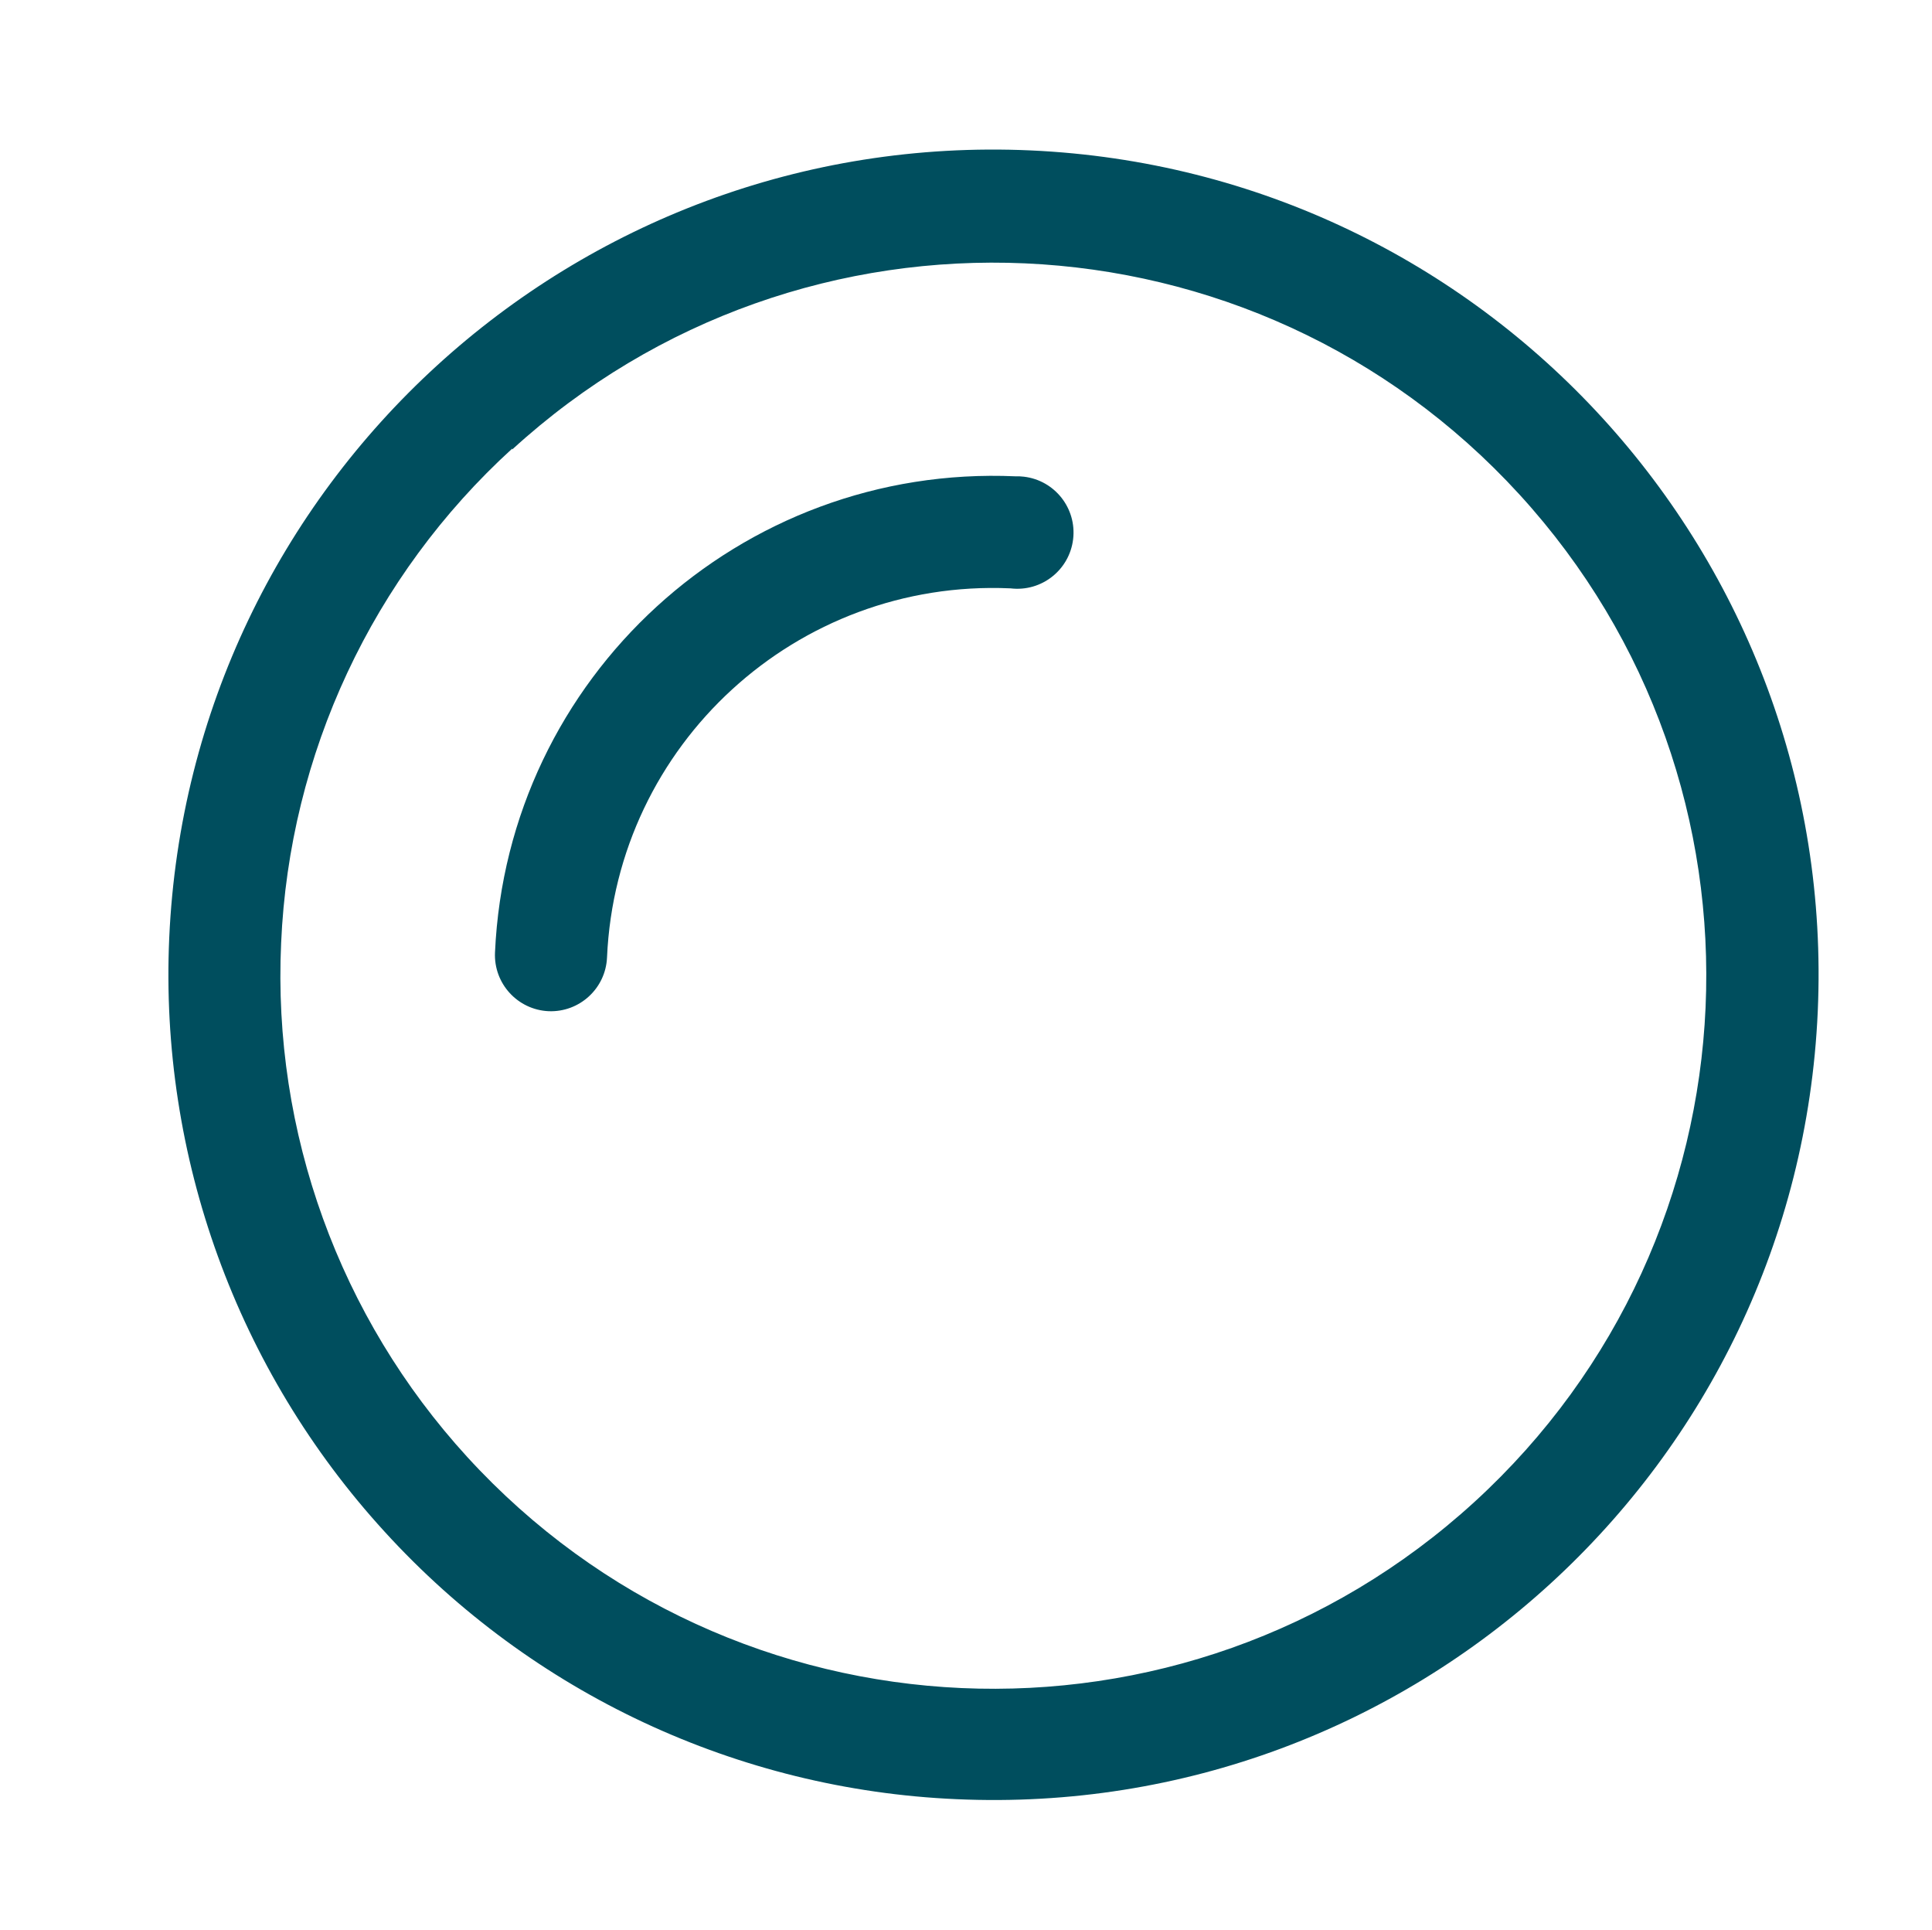 <?xml version="1.0" encoding="UTF-8" standalone="no"?>
<!-- Created with Inkscape (http://www.inkscape.org/) -->

<svg
   xmlns:dc="http://purl.org/dc/elements/1.1/"
   xmlns:cc="http://creativecommons.org/ns#"
   xmlns:rdf="http://www.w3.org/1999/02/22-rdf-syntax-ns#"
   xmlns:svg="http://www.w3.org/2000/svg"
   xmlns="http://www.w3.org/2000/svg"
   xmlns:xlink="http://www.w3.org/1999/xlink"
   xmlns:sodipodi="http://sodipodi.sourceforge.net/DTD/sodipodi-0.dtd"
   xmlns:inkscape="http://www.inkscape.org/namespaces/inkscape"
   width="7.812mm"
   height="7.802mm"
   viewBox="0 0 7.812 7.802"
   version="1.1"
   id="svg9020"
   inkscape:version="0.92.3 (2405546, 2018-03-11)"
   sodipodi:docname="step3_sunny.svg">
  <defs
     id="defs9014">
    <pattern
       inkscape:stockid="Wavy white"
       id="Wavywhite"
       height="5.181"
       width="30.066"
       patternUnits="userSpaceOnUse"
       inkscape:collect="always">
      <path
         id="path3704"
         d="M 7.597,0.061 C 5.079,-0.187 2.656,0.302 -0.01,1.788 L -0.01,3.061 C 2.773,1.431 5.173,1.052 7.472,1.280 C 9.770,1.508 11.969,2.361 14.253,3.218 C 18.820,4.931 23.804,6.676 30.066,3.061 L 30.062,1.788 C 23.622,5.497 19.246,3.770 14.691,2.061 C 12.413,1.207 10.115,0.311 7.597,0.061 z "
         style="fill:white;stroke:none;" />
    </pattern>
    <pattern
       inkscape:collect="always"
       xlink:href="#Wavywhite"
       id="pattern10183"
       patternTransform="matrix(-0.062,0,0,-0.187,166.776,94.079)" />
    <pattern
       inkscape:collect="always"
       xlink:href="#Wavywhite"
       id="pattern10189"
       patternTransform="matrix(-0.062,0,0,-0.187,166.776,94.079)" />
    <pattern
       inkscape:stockid="Wavy white"
       id="Wavywhite-3"
       height="5.181"
       width="30.066"
       patternUnits="userSpaceOnUse"
       inkscape:collect="always">
      <path
         id="path3704-0"
         d="M 7.597,0.061 C 5.079,-0.187 2.656,0.302 -0.01,1.788 L -0.01,3.061 C 2.773,1.431 5.173,1.052 7.472,1.280 C 9.770,1.508 11.969,2.361 14.253,3.218 C 18.820,4.931 23.804,6.676 30.066,3.061 L 30.062,1.788 C 23.622,5.497 19.246,3.770 14.691,2.061 C 12.413,1.207 10.115,0.311 7.597,0.061 z "
         style="fill:white;stroke:none;" />
    </pattern>
    <pattern
       inkscape:collect="always"
       xlink:href="#Wavywhite-3"
       id="pattern6466"
       patternTransform="matrix(0.118,-0.116,0.121,0.123,180.097,101.624)" />
  </defs>
  <sodipodi:namedview
     id="base"
     pagecolor="#ffffff"
     bordercolor="#666666"
     borderopacity="1.0"
     inkscape:pageopacity="0.0"
     inkscape:pageshadow="2"
     inkscape:zoom="2.8"
     inkscape:cx="-57.346478"
     inkscape:cy="-21.115631"
     inkscape:document-units="mm"
     inkscape:current-layer="layer1"
     showgrid="false"
     fit-margin-top="0"
     fit-margin-left="0"
     fit-margin-right="0"
     fit-margin-bottom="0"
     inkscape:snap-global="false"
     inkscape:window-width="1920"
     inkscape:window-height="986"
     inkscape:window-x="-11"
     inkscape:window-y="-11"
     inkscape:window-maximized="1" />
  <g
     inkscape:label="Ebene 1"
     inkscape:groupmode="layer"
     id="layer1"
     transform="translate(-42.14,-137)">
    <g
       id="g11451"
       transform="translate(-7.087,6.804)">
      <g
         inkscape:export-ydpi="300"
         inkscape:export-xdpi="300"
         inkscape:export-filename="C:\Users\Pecca\Documents\Meteorologie\wolken-icons-gleich\Stufe3_klarerHimmel.png"
         style="stroke-width:0.1;stroke-miterlimit:4;stroke-dasharray:none"
         id="g3993"
         transform="translate(-259.314,73.074)">
        <rect
           y="71.062"
           x="255.572"
           height="7.802"
           width="7.818"
           id="rect3284-5"
           style="opacity:1;vector-effect:none;fill:#ffffff;fill-opacity:1;stroke:none;stroke-width:0.1;stroke-linecap:butt;stroke-linejoin:miter;stroke-miterlimit:4;stroke-dasharray:none;stroke-dashoffset:0;stroke-opacity:1" />
        <g
           style="fill:#004e5e;fill-opacity:1;stroke:#ffffff;stroke-width:0.081;stroke-miterlimit:4;stroke-dasharray:none;stroke-opacity:1"
           id="g3615"
           transform="matrix(1.859,0,0,1.859,112.252,-357.903)">
          <g
             id="g3607"
             style="fill:#004e5e;fill-opacity:1;stroke:#ffffff;stroke-width:4.734;stroke-miterlimit:4;stroke-dasharray:none;stroke-opacity:1"
             transform="matrix(0.017,0,0,0.017,75.784,229.371)">
            <g
               id="g3605"
               style="fill:#004e5e;fill-opacity:1;stroke:#ffffff;stroke-width:4.734;stroke-miterlimit:4;stroke-dasharray:none;stroke-opacity:1">
              <path
                 id="path3603"
                 d="m 200.618,134.94 c -0.359,-0.027 -0.719,-0.027 -1.078,0 -35.678,0 -64.6,28.922 -64.6,64.6 0,4.021 3.259,7.28 7.28,7.28 4.005,-0.022 7.24,-3.275 7.24,-7.28 -0.022,-27.636 22.364,-50.058 50,-50.08 0.027,0 0.053,0 0.08,0 4.01,0.298 7.501,-2.711 7.799,-6.721 0.298,-4.01 -2.711,-7.502 -6.721,-7.799 z"
                 inkscape:connector-curvature="0"
                 style="fill:#004e5e;fill-opacity:1;stroke:#ffffff;stroke-width:4.734;stroke-miterlimit:4;stroke-dasharray:none;stroke-opacity:1" />
            </g>
          </g>
          <g
             id="g3613"
             style="fill:#004e5e;fill-opacity:1;stroke:#ffffff;stroke-width:4.734;stroke-miterlimit:4;stroke-dasharray:none;stroke-opacity:1"
             transform="matrix(0.017,0,0,0.017,75.784,229.371)">
            <g
               id="g3611"
               style="fill:#004e5e;fill-opacity:1;stroke:#ffffff;stroke-width:4.734;stroke-miterlimit:4;stroke-dasharray:none;stroke-opacity:1">
              <path
                 id="path3609"
                 d="M 199.569,92.7 C 140.563,92.692 92.723,140.519 92.714,199.525 c -0.004,28.347 11.258,55.534 31.305,75.575 20.009,20.059 47.188,31.316 75.52,31.28 59.006,0.008 106.847,-47.819 106.855,-106.825 C 306.402,140.549 258.575,92.708 199.569,92.7 Z m 65.25,172.24 c -36.053,36.053 -94.507,36.053 -130.56,0 -17.343,-17.343 -27.072,-40.874 -27.04,-65.4 -0.035,-24.492 9.697,-47.987 27.04,-65.28 v 0.12 c 36.053,-36.053 94.507,-36.053 130.56,0 36.054,36.053 36.054,94.507 0,130.56 z"
                 inkscape:connector-curvature="0"
                 style="fill:#004e5e;fill-opacity:1;stroke:#ffffff;stroke-width:4.734;stroke-miterlimit:4;stroke-dasharray:none;stroke-opacity:1" />
            </g>
          </g>
        </g>
      </g>
      <g
         inkscape:export-ydpi="300"
         inkscape:export-xdpi="300"
         inkscape:export-filename="C:\Users\Pecca\Documents\Meteorologie\wolken-icons-gleich\Stufe3_leichtBedeckt.png"
         id="g4033"
         transform="translate(-259.314,73.074)">
        <rect
           style="opacity:1;vector-effect:none;fill:#ffffff;fill-opacity:1;stroke:none;stroke-width:0.179px;stroke-linecap:butt;stroke-linejoin:miter;stroke-miterlimit:4;stroke-dasharray:none;stroke-dashoffset:0;stroke-opacity:1"
           id="rect3738"
           width="7.818"
           height="7.802"
           x="255.438"
           y="81.619" />
        <g
           id="g3749"
           transform="matrix(1.074,0.182,-0.182,1.074,-32.58,-39.779)">
          <g
             transform="matrix(1.08,-0.065,0.065,1.08,184.185,-179.142)"
             id="g3629"
             style="fill:#004e5e;fill-opacity:1;stroke:none">
            <g
               transform="matrix(0.017,0,0,0.017,75.784,229.371)"
               style="fill:#004e5e;fill-opacity:1;stroke:none"
               id="g3621">
              <g
                 style="fill:#004e5e;fill-opacity:1;stroke:none"
                 id="g3619">
                <path
                   style="fill:#004e5e;fill-opacity:1;stroke:none"
                   inkscape:connector-curvature="0"
                   d="m 200.618,134.94 c -0.359,-0.027 -0.719,-0.027 -1.078,0 -35.678,0 -64.6,28.922 -64.6,64.6 0,4.021 3.259,7.28 7.28,7.28 4.005,-0.022 7.24,-3.275 7.24,-7.28 -0.022,-27.636 22.364,-50.058 50,-50.08 0.027,0 0.053,0 0.08,0 4.01,0.298 7.501,-2.711 7.799,-6.721 0.298,-4.01 -2.711,-7.502 -6.721,-7.799 z"
                   id="path3617" />
              </g>
            </g>
            <g
               transform="matrix(0.017,0,0,0.017,75.784,229.371)"
               style="fill:#004e5e;fill-opacity:1;stroke:none"
               id="g3627">
              <g
                 style="fill:#004e5e;fill-opacity:1;stroke:none"
                 id="g3625">
                <path
                   style="fill:#004e5e;fill-opacity:1;stroke:none"
                   inkscape:connector-curvature="0"
                   d="M 199.569,92.7 C 140.563,92.692 92.723,140.519 92.714,199.525 c -0.004,28.347 11.258,55.534 31.305,75.575 20.009,20.059 47.188,31.316 75.52,31.28 59.006,0.008 106.847,-47.819 106.855,-106.825 C 306.402,140.549 258.575,92.708 199.569,92.7 Z m 65.25,172.24 c -36.053,36.053 -94.507,36.053 -130.56,0 -17.343,-17.343 -27.072,-40.874 -27.04,-65.4 -0.035,-24.492 9.697,-47.987 27.04,-65.28 v 0.12 c 36.053,-36.053 94.507,-36.053 130.56,0 36.054,36.053 36.054,94.507 0,130.56 z"
                   id="path3623" />
              </g>
            </g>
          </g>
          <path
             style="fill:#ffffff;fill-opacity:1;stroke:none;stroke-width:0.315px;stroke-linecap:butt;stroke-linejoin:miter;stroke-opacity:1"
             d="m 281.082,69.21 -0.716,0.268 -0.171,0.912 0.452,0.72 0.543,0.123 3.865,-0.611 0.553,-0.413 0.212,-0.689 -0.243,-0.76 -0.515,-0.364 -0.388,-0.132 -0.504,0.044 -0.534,-0.447 -0.831,-0.232 -0.613,0.107 -0.675,0.491 -0.29,0.567 z"
             id="path3631"
             inkscape:connector-curvature="0" />
          <path
             style="fill:#004e5e;fill-opacity:1;stroke:#004e5e;stroke-width:0.088;stroke-miterlimit:4;stroke-dasharray:none;stroke-opacity:1"
             inkscape:connector-curvature="0"
             d="m 284.756,70.805 -3.312,0.533 c -0.614,0.098 -1.193,-0.32 -1.292,-0.933 -0.097,-0.605 0.308,-1.177 0.908,-1.288 0.095,-0.778 0.689,-1.4 1.468,-1.526 0.646,-0.104 1.284,0.152 1.68,0.671 0.048,-0.014 0.091,-0.022 0.134,-0.03 0.709,-0.114 1.379,0.37 1.493,1.079 0.115,0.709 -0.37,1.379 -1.079,1.494 z m -3.643,-1.519 c -0.518,0.084 -0.872,0.573 -0.789,1.091 0.084,0.518 0.573,0.872 1.091,0.788 l 3.312,-0.533 c 0.614,-0.098 1.033,-0.679 0.934,-1.293 -0.099,-0.614 -0.679,-1.033 -1.293,-0.934 -0.051,0.008 -0.105,0.022 -0.169,0.042 -0.036,0.012 -0.076,-0.001 -0.098,-0.033 -0.354,-0.498 -0.947,-0.747 -1.547,-0.65 -0.723,0.116 -1.269,0.708 -1.329,1.438 -0.003,0.041 -0.035,0.073 -0.075,0.08 z"
             id="path3633"
             inkscape:export-xdpi="300"
             inkscape:export-ydpi="300" />
        </g>
      </g>
      <g
         inkscape:export-ydpi="300"
         inkscape:export-xdpi="300"
         inkscape:export-filename="C:\Users\Pecca\Documents\Meteorologie\wolken-icons-gleich\Stufe2_eherSonnig.png"
         id="g3983"
         transform="translate(-259.314,73.074)">
        <rect
           y="71.345"
           x="247.019"
           height="7.802"
           width="7.818"
           id="rect3751"
           style="opacity:1;vector-effect:none;fill:#ffffff;fill-opacity:1;stroke:none;stroke-width:0.179px;stroke-linecap:butt;stroke-linejoin:miter;stroke-miterlimit:4;stroke-dasharray:none;stroke-dashoffset:0;stroke-opacity:1" />
        <g
           id="g3760"
           transform="matrix(1.025,0.181,-0.181,1.025,-24.532,-58.937)">
          <g
             transform="matrix(0.019,-0.004,0.004,0.019,279.641,76.278)"
             style="fill:#eb7a96;fill-opacity:1"
             id="g3595">
            <g
               style="fill:#348292;fill-opacity:1"
               id="g3593">
              <path
                 style="fill:#348292;fill-opacity:1"
                 inkscape:connector-curvature="0"
                 d="m 200.618,134.94 c -0.359,-0.027 -0.719,-0.027 -1.078,0 -35.678,0 -64.6,28.922 -64.6,64.6 0,4.021 3.259,7.28 7.28,7.28 4.005,-0.022 7.24,-3.275 7.24,-7.28 -0.022,-27.636 22.364,-50.058 50,-50.08 0.027,0 0.053,0 0.08,0 4.01,0.298 7.501,-2.711 7.799,-6.721 0.298,-4.01 -2.711,-7.502 -6.721,-7.799 z"
                 id="path3591" />
            </g>
          </g>
          <g
             transform="matrix(0.019,-0.004,0.004,0.019,279.641,76.278)"
             style="fill:#348292;fill-opacity:1;stroke:#348292;stroke-opacity:1"
             id="g3601">
            <g
               style="fill:#348292;fill-opacity:1;stroke:#348292;stroke-opacity:1"
               id="g3599">
              <path
                 style="fill:#348292;fill-opacity:1;stroke:#348292;stroke-opacity:1"
                 inkscape:connector-curvature="0"
                 d="M 199.569,92.7 C 140.563,92.692 92.723,140.519 92.714,199.525 c -0.004,28.347 11.258,55.534 31.305,75.575 20.009,20.059 47.188,31.316 75.52,31.28 59.006,0.008 106.847,-47.819 106.855,-106.825 C 306.402,140.549 258.575,92.708 199.569,92.7 Z m 65.25,172.24 c -36.053,36.053 -94.507,36.053 -130.56,0 -17.343,-17.343 -27.072,-40.874 -27.04,-65.4 -0.035,-24.492 9.697,-47.987 27.04,-65.28 v 0.12 c 36.053,-36.053 94.507,-36.053 130.56,0 36.054,36.053 36.054,94.507 0,130.56 z"
                 id="path3597" />
            </g>
          </g>
          <path
             inkscape:export-ydpi="300"
             inkscape:export-xdpi="300"
             id="path3635"
             d="m 283.78,84.152 -2.761,0.507 c -0.512,0.094 -1.004,-0.246 -1.098,-0.757 -0.093,-0.504 0.236,-0.99 0.736,-1.094 0.065,-0.653 0.551,-1.184 1.2,-1.303 0.538,-0.099 1.077,0.104 1.418,0.53 0.04,-0.012 0.076,-0.02 0.111,-0.027 0.591,-0.109 1.161,0.284 1.269,0.875 0.109,0.592 -0.284,1.161 -0.875,1.27 z m -3.076,-1.204 c -0.432,0.079 -0.719,0.496 -0.64,0.928 0.079,0.432 0.495,0.719 0.928,0.64 l 2.761,-0.507 c 0.512,-0.094 0.852,-0.587 0.758,-1.099 -0.094,-0.512 -0.587,-0.851 -1.099,-0.757 -0.043,0.009 -0.087,0.02 -0.14,0.039 -0.03,0.009 -0.064,-3.14e-4 -0.083,-0.026 -0.305,-0.41 -0.806,-0.607 -1.306,-0.516 -0.603,0.111 -1.049,0.615 -1.085,1.227 -0.002,0.034 -0.028,0.061 -0.062,0.068 z"
             inkscape:connector-curvature="0"
             style="fill:#348292;fill-opacity:1;stroke:#348292;stroke-width:0.15;stroke-miterlimit:4;stroke-dasharray:none;stroke-opacity:1" />
        </g>
      </g>
      <g
         inkscape:export-ydpi="300"
         inkscape:export-xdpi="300"
         inkscape:export-filename="C:\Users\Pecca\Documents\Meteorologie\wolken-icons-gleich\Stufe3_mittlereBewölkung.png"
         id="g4020"
         transform="translate(-259.314,73.074)">
        <rect
           style="opacity:1;vector-effect:none;fill:#ffffff;fill-opacity:1;stroke:none;stroke-width:0.179px;stroke-linecap:butt;stroke-linejoin:miter;stroke-miterlimit:4;stroke-dasharray:none;stroke-dashoffset:0;stroke-opacity:1"
           id="rect3770"
           width="7.818"
           height="7.802"
           x="247.019"
           y="81.55" />
        <path
           style="fill:#004e5e;fill-opacity:1;stroke:#004e5e;stroke-width:0.12;stroke-miterlimit:4;stroke-dasharray:none;stroke-opacity:1"
           inkscape:connector-curvature="0"
           d="m 251.294,88.365 -2.912,0.441 c -0.54,0.082 -1.045,-0.291 -1.127,-0.83 -0.08,-0.532 0.281,-1.031 0.808,-1.123 0.09,-0.682 0.617,-1.223 1.302,-1.327 0.568,-0.086 1.126,0.144 1.469,0.603 0.042,-0.012 0.08,-0.019 0.118,-0.024 0.624,-0.094 1.208,0.336 1.302,0.959 0.094,0.624 -0.336,1.208 -0.96,1.302 z m -3.185,-1.364 c -0.456,0.069 -0.77,0.496 -0.701,0.952 0.069,0.456 0.496,0.77 0.952,0.701 l 2.912,-0.441 c 0.54,-0.082 0.913,-0.587 0.831,-1.127 -0.081,-0.54 -0.587,-0.912 -1.127,-0.83 -0.045,0.007 -0.092,0.018 -0.148,0.036 -0.032,0.01 -0.067,-0.002 -0.086,-0.03 -0.306,-0.44 -0.825,-0.663 -1.353,-0.584 -0.635,0.096 -1.12,0.611 -1.178,1.251 -0.004,0.036 -0.031,0.063 -0.067,0.069 z"
           id="path3762"
           inkscape:export-xdpi="300"
           inkscape:export-ydpi="300" />
        <path
           id="path3764"
           d="m 253.155,85.739 -3.422,-0.573 c -0.634,-0.106 -1.063,-0.708 -0.957,-1.342 0.105,-0.625 0.692,-1.051 1.316,-0.961 0.35,-0.731 1.138,-1.144 1.943,-1.009 0.667,0.112 1.207,0.574 1.424,1.213 0.051,0.003 0.097,0.008 0.141,0.015 0.733,0.123 1.229,0.818 1.107,1.551 -0.122,0.733 -0.818,1.229 -1.551,1.107 z m -3.067,-2.694 c -0.536,-0.09 -1.044,0.273 -1.134,0.809 -0.09,0.535 0.273,1.044 0.809,1.134 l 3.422,0.573 c 0.634,0.106 1.237,-0.324 1.343,-0.958 0.106,-0.634 -0.324,-1.236 -0.958,-1.343 -0.053,-0.009 -0.11,-0.014 -0.179,-0.015 -0.039,-4.12e-4 -0.074,-0.027 -0.085,-0.064 -0.182,-0.605 -0.681,-1.045 -1.301,-1.149 -0.747,-0.125 -1.478,0.274 -1.778,0.969 -0.017,0.039 -0.058,0.06 -0.1,0.053 z"
           inkscape:connector-curvature="0"
           style="fill:#004e5e;fill-opacity:1;stroke:#004e5e;stroke-width:0.1;stroke-miterlimit:4;stroke-dasharray:none;stroke-opacity:1"
           inkscape:export-xdpi="300"
           inkscape:export-ydpi="300" />
      </g>
      <g
         inkscape:export-ydpi="300"
         inkscape:export-xdpi="300"
         inkscape:export-filename="C:\Users\Pecca\Documents\Meteorologie\wolken-icons-gleich\Stufe3_starkBewölkt.png"
         id="g3972-4"
         transform="translate(-259.314,73.074)">
        <rect
           style="opacity:1;vector-effect:none;fill:#ffffff;fill-opacity:1;stroke:none;stroke-width:0.178px;stroke-linecap:butt;stroke-linejoin:miter;stroke-miterlimit:4;stroke-dasharray:none;stroke-dashoffset:0;stroke-opacity:1"
           id="rect3772"
           width="7.724"
           height="7.802"
           x="238.667"
           y="71.251" />
        <g
           id="g3824-1"
           transform="matrix(0.174,-0.016,0.015,0.192,238.595,70.827)"
           style="fill:#004e5e;fill-opacity:1;stroke:#004e5e;stroke-width:0.344;stroke-miterlimit:4;stroke-dasharray:none;stroke-opacity:1"
           inkscape:export-xdpi="300"
           inkscape:export-ydpi="300">
          <g
             id="g3774-3"
             style="fill:#004e5e;fill-opacity:1;stroke:#004e5e;stroke-width:0.344;stroke-miterlimit:4;stroke-dasharray:none;stroke-opacity:1" />
          <g
             id="g3776-3"
             style="fill:#004e5e;fill-opacity:1;stroke:#004e5e;stroke-width:0.344;stroke-miterlimit:4;stroke-dasharray:none;stroke-opacity:1" />
          <g
             id="g3778-2"
             style="fill:#004e5e;fill-opacity:1;stroke:#004e5e;stroke-width:0.344;stroke-miterlimit:4;stroke-dasharray:none;stroke-opacity:1" />
          <g
             id="g3780-3"
             style="fill:#004e5e;fill-opacity:1;stroke:#004e5e;stroke-width:0.344;stroke-miterlimit:4;stroke-dasharray:none;stroke-opacity:1" />
          <g
             id="g3782-8"
             style="fill:#004e5e;fill-opacity:1;stroke:#004e5e;stroke-width:0.344;stroke-miterlimit:4;stroke-dasharray:none;stroke-opacity:1" />
          <g
             id="g3784-9"
             style="fill:#004e5e;fill-opacity:1;stroke:#004e5e;stroke-width:0.344;stroke-miterlimit:4;stroke-dasharray:none;stroke-opacity:1" />
          <g
             id="g3786-4"
             style="fill:#004e5e;fill-opacity:1;stroke:#004e5e;stroke-width:0.344;stroke-miterlimit:4;stroke-dasharray:none;stroke-opacity:1" />
          <g
             id="g3788-8"
             style="fill:#004e5e;fill-opacity:1;stroke:#004e5e;stroke-width:0.344;stroke-miterlimit:4;stroke-dasharray:none;stroke-opacity:1" />
          <g
             id="g3790-4"
             style="fill:#004e5e;fill-opacity:1;stroke:#004e5e;stroke-width:0.344;stroke-miterlimit:4;stroke-dasharray:none;stroke-opacity:1" />
          <g
             id="g3792-1"
             style="fill:#004e5e;fill-opacity:1;stroke:#004e5e;stroke-width:0.344;stroke-miterlimit:4;stroke-dasharray:none;stroke-opacity:1" />
          <g
             id="g3794-2"
             style="fill:#004e5e;fill-opacity:1;stroke:#004e5e;stroke-width:0.344;stroke-miterlimit:4;stroke-dasharray:none;stroke-opacity:1" />
          <g
             id="g3796-9"
             style="fill:#004e5e;fill-opacity:1;stroke:#004e5e;stroke-width:0.344;stroke-miterlimit:4;stroke-dasharray:none;stroke-opacity:1" />
          <g
             id="g3798-9"
             style="fill:#004e5e;fill-opacity:1;stroke:#004e5e;stroke-width:0.344;stroke-miterlimit:4;stroke-dasharray:none;stroke-opacity:1" />
          <g
             id="g3800-0"
             style="fill:#004e5e;fill-opacity:1;stroke:#004e5e;stroke-width:0.344;stroke-miterlimit:4;stroke-dasharray:none;stroke-opacity:1" />
          <g
             id="g3802-3"
             style="fill:#004e5e;fill-opacity:1;stroke:#004e5e;stroke-width:0.344;stroke-miterlimit:4;stroke-dasharray:none;stroke-opacity:1" />
          <g
             transform="matrix(0.908,0.072,-0.072,0.908,4.045,1.495)"
             id="g3822-1"
             style="fill:#004e5e;fill-opacity:1;stroke:#004e5e;stroke-opacity:1">
            <g
               id="g3808-0"
               style="fill:#004e5e;fill-opacity:1;stroke:#004e5e;stroke-width:0.586;stroke-miterlimit:4;stroke-dasharray:none;stroke-opacity:1"
               transform="translate(3.56,2.702)">
              <path
                 id="path3804-1"
                 d="M 25.615,33.608 H 6.442 C 2.89,33.608 0,30.719 0,27.167 c 0,-3.502 2.81,-6.361 6.294,-6.44 1.241,-4.303 5.161,-7.274 9.67,-7.274 3.738,0 7.104,2.026 8.869,5.311 0.28,-0.031 0.534,-0.046 0.781,-0.046 4.106,0 7.446,3.339 7.446,7.443 0.002,4.107 -3.339,7.447 -7.445,7.447 z M 6.442,21.726 C 3.441,21.726 1,24.167 1,27.167 c 0,3 2.441,5.44 5.442,5.44 h 19.173 c 3.555,0 6.446,-2.892 6.446,-6.446 0,-3.553 -2.892,-6.443 -6.446,-6.443 -0.298,0 -0.613,0.026 -0.991,0.083 -0.214,0.032 -0.426,-0.079 -0.522,-0.273 -1.544,-3.129 -4.663,-5.074 -8.138,-5.074 -4.184,0 -7.804,2.839 -8.804,6.904 -0.056,0.228 -0.263,0.378 -0.498,0.38 z"
                 inkscape:connector-curvature="0"
                 style="fill:#004e5e;fill-opacity:1;stroke:#004e5e;stroke-width:0.586;stroke-miterlimit:4;stroke-dasharray:none;stroke-opacity:1" />
              <path
                 id="path3806-9"
                 d="m 25.615,33.608 c -0.276,0 -0.5,-0.224 -0.5,-0.5 0,-0.276 0.224,-0.5 0.5,-0.5 3.555,0 6.446,-2.892 6.446,-6.446 0,-3.553 -2.892,-6.443 -6.446,-6.443 -1.862,0 -3.633,0.805 -4.858,2.208 -0.181,0.208 -0.497,0.23 -0.705,0.048 -0.208,-0.181 -0.229,-0.497 -0.048,-0.705 1.414,-1.621 3.459,-2.55 5.611,-2.55 4.106,0 7.446,3.339 7.446,7.443 10e-4,4.105 -3.34,7.445 -7.446,7.445 z"
                 inkscape:connector-curvature="0"
                 style="fill:#004e5e;fill-opacity:1;stroke:#004e5e;stroke-width:0.586;stroke-miterlimit:4;stroke-dasharray:none;stroke-opacity:1" />
            </g>
            <g
               id="g3814-0"
               style="fill:#004e5e;fill-opacity:1;stroke:#004e5e;stroke-width:0.586;stroke-miterlimit:4;stroke-dasharray:none;stroke-opacity:1"
               transform="translate(4.423,1.974)">
              <path
                 id="path3810-5"
                 d="m 32.615,26.608 c -0.276,0 -0.5,-0.224 -0.5,-0.5 0,-0.276 0.224,-0.5 0.5,-0.5 3.555,0 6.446,-2.892 6.446,-6.446 0,-3.553 -2.892,-6.443 -6.446,-6.443 -0.298,0 -0.613,0.026 -0.991,0.083 C 31.41,12.834 31.198,12.723 31.102,12.529 29.558,9.4 26.439,7.455 22.964,7.455 c -4.184,0 -7.804,2.839 -8.804,6.904 -0.056,0.228 -0.261,0.376 -0.498,0.38 l -0.127,-0.007 c -0.276,0 -0.547,-0.227 -0.547,-0.502 0,-0.22 0.112,-0.409 0.298,-0.476 1.232,-4.316 5.159,-7.299 9.677,-7.299 3.738,0 7.104,2.026 8.869,5.311 0.28,-0.031 0.534,-0.046 0.781,-0.046 4.106,0 7.446,3.339 7.446,7.443 0.003,4.105 -3.338,7.445 -7.444,7.445 z"
                 inkscape:connector-curvature="0"
                 style="fill:#004e5e;fill-opacity:1;stroke:#004e5e;stroke-width:0.586;stroke-miterlimit:4;stroke-dasharray:none;stroke-opacity:1" />
              <path
                 id="path3812-7"
                 d="m 32.615,26.608 c -0.276,0 -0.5,-0.224 -0.5,-0.5 0,-0.276 0.224,-0.5 0.5,-0.5 3.555,0 6.446,-2.892 6.446,-6.446 0,-3.553 -2.892,-6.443 -6.446,-6.443 -1.862,0 -3.633,0.805 -4.858,2.208 -0.181,0.209 -0.497,0.23 -0.705,0.048 -0.208,-0.181 -0.229,-0.497 -0.048,-0.705 1.414,-1.621 3.459,-2.55 5.611,-2.55 4.106,0 7.446,3.339 7.446,7.443 10e-4,4.105 -3.34,7.445 -7.446,7.445 z"
                 inkscape:connector-curvature="0"
                 style="fill:#004e5e;fill-opacity:1;stroke:#004e5e;stroke-width:0.586;stroke-miterlimit:4;stroke-dasharray:none;stroke-opacity:1" />
            </g>
            <g
               transform="matrix(-0.979,0.204,0.204,0.979,31.544,-6.107)"
               style="fill:#004e5e;fill-opacity:1;stroke:#004e5e;stroke-width:0.586;stroke-miterlimit:4;stroke-dasharray:none;stroke-opacity:1"
               id="g3820-4">
              <path
                 style="fill:#004e5e;fill-opacity:1;stroke:#004e5e;stroke-width:0.586;stroke-miterlimit:4;stroke-dasharray:none;stroke-opacity:1"
                 inkscape:connector-curvature="0"
                 d="m 32.615,26.608 c -0.276,0 -0.5,-0.224 -0.5,-0.5 0,-0.276 0.224,-0.5 0.5,-0.5 3.555,0 6.446,-2.892 6.446,-6.446 0,-3.553 -2.892,-6.443 -6.446,-6.443 -0.298,0 -0.613,0.026 -0.991,0.083 C 31.41,12.834 31.198,12.723 31.102,12.529 29.558,9.4 26.439,7.455 22.964,7.455 c -4.184,0 -7.804,2.839 -8.804,6.904 -0.056,0.228 -0.261,0.376 -0.498,0.38 l -0.127,-0.007 c -0.276,0 -0.547,-0.227 -0.547,-0.502 0,-0.22 0.112,-0.409 0.298,-0.476 1.232,-4.316 5.159,-7.299 9.677,-7.299 3.738,0 7.104,2.026 8.869,5.311 0.28,-0.031 0.534,-0.046 0.781,-0.046 4.106,0 7.446,3.339 7.446,7.443 0.003,4.105 -3.338,7.445 -7.444,7.445 z"
                 id="path3816-1" />
              <path
                 style="fill:#004e5e;fill-opacity:1;stroke:#004e5e;stroke-width:0.586;stroke-miterlimit:4;stroke-dasharray:none;stroke-opacity:1"
                 inkscape:connector-curvature="0"
                 d="m 32.615,26.608 c -0.276,0 -0.5,-0.224 -0.5,-0.5 0,-0.276 0.224,-0.5 0.5,-0.5 3.555,0 6.446,-2.892 6.446,-6.446 0,-3.553 -2.892,-6.443 -6.446,-6.443 -1.862,0 -3.633,0.805 -4.858,2.208 -0.181,0.209 -0.497,0.23 -0.705,0.048 -0.208,-0.181 -0.229,-0.497 -0.048,-0.705 1.414,-1.621 3.459,-2.55 5.611,-2.55 4.106,0 7.446,3.339 7.446,7.443 10e-4,4.105 -3.34,7.445 -7.446,7.445 z"
                 id="path3818-6" />
            </g>
          </g>
        </g>
      </g>
      <g
         inkscape:export-ydpi="300"
         inkscape:export-xdpi="300"
         inkscape:export-filename="C:\Users\Pecca\Documents\Meteorologie\wolken-icons-gleich\Stufe2_eherBewölkt.png"
         id="g4015-3"
         transform="translate(-259.314,73.074)">
        <rect
           y="81.702"
           x="238.6"
           height="7.802"
           width="7.818"
           id="rect3826-6"
           style="opacity:1;vector-effect:none;fill:#ffffff;fill-opacity:1;stroke:none;stroke-width:0.179px;stroke-linecap:butt;stroke-linejoin:miter;stroke-miterlimit:4;stroke-dasharray:none;stroke-dashoffset:0;stroke-opacity:1" />
        <g
           inkscape:export-ydpi="300"
           inkscape:export-xdpi="300"
           style="fill:#348292;fill-opacity:1;stroke:#348292;stroke-width:0.404;stroke-miterlimit:4;stroke-dasharray:none;stroke-opacity:1"
           transform="matrix(0.229,-9.0809286e-4,9.0809286e-4,0.229,238.702,80.754)"
           id="g3495-5">
          <g
             style="fill:#348292;fill-opacity:1;stroke:#348292;stroke-width:0.404;stroke-miterlimit:4;stroke-dasharray:none;stroke-opacity:1"
             id="g3463-7">
            <path
               style="fill:#348292;fill-opacity:1;stroke:#348292;stroke-width:0.404;stroke-miterlimit:4;stroke-dasharray:none;stroke-opacity:1"
               inkscape:connector-curvature="0"
               d="M 25.615,26.608 H 6.442 C 2.89,26.608 0,23.719 0,20.167 c 0,-3.502 2.81,-6.361 6.294,-6.44 1.241,-4.303 5.161,-7.274 9.67,-7.274 3.738,0 7.104,2.026 8.869,5.311 0.28,-0.031 0.534,-0.046 0.781,-0.046 4.106,0 7.446,3.339 7.446,7.443 0.002,4.107 -3.339,7.447 -7.445,7.447 z M 6.442,14.726 C 3.441,14.726 1,17.167 1,20.167 c 0,3 2.441,5.44 5.442,5.44 h 19.173 c 3.555,0 6.446,-2.892 6.446,-6.446 0,-3.553 -2.892,-6.443 -6.446,-6.443 -0.298,0 -0.613,0.026 -0.991,0.083 -0.214,0.032 -0.426,-0.079 -0.522,-0.273 -1.544,-3.129 -4.663,-5.074 -8.138,-5.074 -4.184,0 -7.804,2.839 -8.804,6.904 -0.056,0.228 -0.275,0.377 -0.498,0.38 z"
               id="path3459-5" />
            <path
               style="fill:#348292;fill-opacity:1;stroke:#348292;stroke-width:0.404;stroke-miterlimit:4;stroke-dasharray:none;stroke-opacity:1"
               inkscape:connector-curvature="0"
               d="m 25.615,26.608 c -0.276,0 -0.5,-0.224 -0.5,-0.5 0,-0.276 0.224,-0.5 0.5,-0.5 3.555,0 6.446,-2.892 6.446,-6.446 0,-3.553 -2.892,-6.443 -6.446,-6.443 -1.862,0 -3.633,0.805 -4.858,2.208 -0.181,0.208 -0.497,0.23 -0.705,0.048 -0.208,-0.181 -0.229,-0.497 -0.048,-0.705 1.414,-1.621 3.459,-2.55 5.611,-2.55 4.106,0 7.446,3.339 7.446,7.443 10e-4,4.105 -3.34,7.445 -7.446,7.445 z"
               id="path3461-9" />
          </g>
          <g
             style="fill:#348292;fill-opacity:1;stroke:#348292;stroke-width:0.404;stroke-miterlimit:4;stroke-dasharray:none;stroke-opacity:1"
             id="g3465-2" />
          <g
             style="fill:#348292;fill-opacity:1;stroke:#348292;stroke-width:0.404;stroke-miterlimit:4;stroke-dasharray:none;stroke-opacity:1"
             id="g3467-3" />
          <g
             style="fill:#348292;fill-opacity:1;stroke:#348292;stroke-width:0.404;stroke-miterlimit:4;stroke-dasharray:none;stroke-opacity:1"
             id="g3469-2" />
          <g
             style="fill:#348292;fill-opacity:1;stroke:#348292;stroke-width:0.404;stroke-miterlimit:4;stroke-dasharray:none;stroke-opacity:1"
             id="g3471-4" />
          <g
             style="fill:#348292;fill-opacity:1;stroke:#348292;stroke-width:0.404;stroke-miterlimit:4;stroke-dasharray:none;stroke-opacity:1"
             id="g3473-4" />
          <g
             style="fill:#348292;fill-opacity:1;stroke:#348292;stroke-width:0.404;stroke-miterlimit:4;stroke-dasharray:none;stroke-opacity:1"
             id="g3475-3" />
          <g
             style="fill:#348292;fill-opacity:1;stroke:#348292;stroke-width:0.404;stroke-miterlimit:4;stroke-dasharray:none;stroke-opacity:1"
             id="g3477-5" />
          <g
             style="fill:#348292;fill-opacity:1;stroke:#348292;stroke-width:0.404;stroke-miterlimit:4;stroke-dasharray:none;stroke-opacity:1"
             id="g3479-3" />
          <g
             style="fill:#348292;fill-opacity:1;stroke:#348292;stroke-width:0.404;stroke-miterlimit:4;stroke-dasharray:none;stroke-opacity:1"
             id="g3481-1" />
          <g
             style="fill:#348292;fill-opacity:1;stroke:#348292;stroke-width:0.404;stroke-miterlimit:4;stroke-dasharray:none;stroke-opacity:1"
             id="g3483-6" />
          <g
             style="fill:#348292;fill-opacity:1;stroke:#348292;stroke-width:0.404;stroke-miterlimit:4;stroke-dasharray:none;stroke-opacity:1"
             id="g3485-7" />
          <g
             style="fill:#348292;fill-opacity:1;stroke:#348292;stroke-width:0.404;stroke-miterlimit:4;stroke-dasharray:none;stroke-opacity:1"
             id="g3487-0" />
          <g
             style="fill:#348292;fill-opacity:1;stroke:#348292;stroke-width:0.404;stroke-miterlimit:4;stroke-dasharray:none;stroke-opacity:1"
             id="g3489-5" />
          <g
             style="fill:#348292;fill-opacity:1;stroke:#348292;stroke-width:0.404;stroke-miterlimit:4;stroke-dasharray:none;stroke-opacity:1"
             id="g3491-0" />
          <g
             style="fill:#348292;fill-opacity:1;stroke:#348292;stroke-width:0.404;stroke-miterlimit:4;stroke-dasharray:none;stroke-opacity:1"
             id="g3493-1" />
        </g>
      </g>
      <g
         id="g4060"
         transform="translate(-259.314,73.074)">
        <rect
           style="opacity:1;vector-effect:none;fill:#ffffff;fill-opacity:1;stroke:none;stroke-width:0.179px;stroke-linecap:butt;stroke-linejoin:miter;stroke-miterlimit:4;stroke-dasharray:none;stroke-dashoffset:0;stroke-opacity:1"
           id="rect3828"
           width="7.818"
           height="7.802"
           x="255.438"
           y="92.184" />
        <g
           inkscape:export-ydpi="300"
           inkscape:export-xdpi="300"
           inkscape:export-filename="C:\Users\Pecca\Documents\Meteorologie\wolken-icons-gleich\Stufe1.png"
           id="g3903"
           transform="translate(0.117,0.033)">
          <flowRoot
             transform="matrix(0.135,0,0,0.151,201.192,9.554)"
             style="font-style:normal;font-weight:normal;font-size:40px;line-height:1.25;font-family:sans-serif;letter-spacing:0px;word-spacing:0px;fill:#85cbcf;fill-opacity:1;stroke:none"
             id="flowRoot3455"
             xml:space="preserve"
             inkscape:export-xdpi="300"
             inkscape:export-ydpi="300"><flowRegion
               style="fill:#85cbcf;fill-opacity:1"
               id="flowRegion3451"><rect
                 style="fill:#85cbcf;fill-opacity:1"
                 y="557.592"
                 x="419.213"
                 height="141.421"
                 width="90.914"
                 id="rect3449" /></flowRegion><flowPara
               id="flowPara3453">?</flowPara></flowRoot>          <g
             id="g3587"
             transform="matrix(0.223,1.5408189e-5,-1.5408189e-5,0.223,255.543,90.959)"
             style="fill:#85cbcf;fill-opacity:1;stroke:#85cbcf;stroke-width:0.439;stroke-miterlimit:4;stroke-dasharray:none;stroke-opacity:1"
             inkscape:export-xdpi="300"
             inkscape:export-ydpi="300">
            <g
               id="g3555"
               style="fill:#85cbcf;fill-opacity:1;stroke:#85cbcf;stroke-width:0.439;stroke-miterlimit:4;stroke-dasharray:none;stroke-opacity:1">
              <path
                 id="path3551"
                 d="M 25.615,26.608 H 6.442 C 2.89,26.608 0,23.719 0,20.167 c 0,-3.502 2.81,-6.361 6.294,-6.44 1.241,-4.303 5.161,-7.274 9.67,-7.274 3.738,0 7.104,2.026 8.869,5.311 0.28,-0.031 0.534,-0.046 0.781,-0.046 4.106,0 7.446,3.339 7.446,7.443 0.002,4.107 -3.339,7.447 -7.445,7.447 z M 6.442,14.726 C 3.441,14.726 1,17.167 1,20.167 c 0,3 2.441,5.44 5.442,5.44 h 19.173 c 3.555,0 6.446,-2.892 6.446,-6.446 0,-3.553 -2.892,-6.443 -6.446,-6.443 -0.298,0 -0.613,0.026 -0.991,0.083 -0.214,0.032 -0.426,-0.079 -0.522,-0.273 -1.544,-3.129 -4.663,-5.074 -8.138,-5.074 -4.184,0 -7.804,2.839 -8.804,6.904 -0.056,0.228 -0.275,0.377 -0.498,0.38 z"
                 inkscape:connector-curvature="0"
                 style="fill:#85cbcf;fill-opacity:1;stroke:#85cbcf;stroke-width:0.439;stroke-miterlimit:4;stroke-dasharray:none;stroke-opacity:1" />
              <path
                 id="path3553"
                 d="m 25.615,26.608 c -0.276,0 -0.5,-0.224 -0.5,-0.5 0,-0.276 0.224,-0.5 0.5,-0.5 3.555,0 6.446,-2.892 6.446,-6.446 0,-3.553 -2.892,-6.443 -6.446,-6.443 -1.862,0 -3.633,0.805 -4.858,2.208 -0.181,0.208 -0.497,0.23 -0.705,0.048 -0.208,-0.181 -0.229,-0.497 -0.048,-0.705 1.414,-1.621 3.459,-2.55 5.611,-2.55 4.106,0 7.446,3.339 7.446,7.443 10e-4,4.105 -3.34,7.445 -7.446,7.445 z"
                 inkscape:connector-curvature="0"
                 style="fill:#85cbcf;fill-opacity:1;stroke:#85cbcf;stroke-width:0.439;stroke-miterlimit:4;stroke-dasharray:none;stroke-opacity:1" />
            </g>
            <g
               id="g3557"
               style="fill:#85cbcf;fill-opacity:1;stroke:#85cbcf;stroke-width:0.439;stroke-miterlimit:4;stroke-dasharray:none;stroke-opacity:1" />
            <g
               id="g3559"
               style="fill:#85cbcf;fill-opacity:1;stroke:#85cbcf;stroke-width:0.439;stroke-miterlimit:4;stroke-dasharray:none;stroke-opacity:1" />
            <g
               id="g3561"
               style="fill:#85cbcf;fill-opacity:1;stroke:#85cbcf;stroke-width:0.439;stroke-miterlimit:4;stroke-dasharray:none;stroke-opacity:1" />
            <g
               id="g3563"
               style="fill:#85cbcf;fill-opacity:1;stroke:#85cbcf;stroke-width:0.439;stroke-miterlimit:4;stroke-dasharray:none;stroke-opacity:1" />
            <g
               id="g3565"
               style="fill:#85cbcf;fill-opacity:1;stroke:#85cbcf;stroke-width:0.439;stroke-miterlimit:4;stroke-dasharray:none;stroke-opacity:1" />
            <g
               id="g3567"
               style="fill:#85cbcf;fill-opacity:1;stroke:#85cbcf;stroke-width:0.439;stroke-miterlimit:4;stroke-dasharray:none;stroke-opacity:1" />
            <g
               id="g3569"
               style="fill:#85cbcf;fill-opacity:1;stroke:#85cbcf;stroke-width:0.439;stroke-miterlimit:4;stroke-dasharray:none;stroke-opacity:1" />
            <g
               id="g3571"
               style="fill:#85cbcf;fill-opacity:1;stroke:#85cbcf;stroke-width:0.439;stroke-miterlimit:4;stroke-dasharray:none;stroke-opacity:1" />
            <g
               id="g3573"
               style="fill:#85cbcf;fill-opacity:1;stroke:#85cbcf;stroke-width:0.439;stroke-miterlimit:4;stroke-dasharray:none;stroke-opacity:1" />
            <g
               id="g3575"
               style="fill:#85cbcf;fill-opacity:1;stroke:#85cbcf;stroke-width:0.439;stroke-miterlimit:4;stroke-dasharray:none;stroke-opacity:1" />
            <g
               id="g3577"
               style="fill:#85cbcf;fill-opacity:1;stroke:#85cbcf;stroke-width:0.439;stroke-miterlimit:4;stroke-dasharray:none;stroke-opacity:1" />
            <g
               id="g3579"
               style="fill:#85cbcf;fill-opacity:1;stroke:#85cbcf;stroke-width:0.439;stroke-miterlimit:4;stroke-dasharray:none;stroke-opacity:1" />
            <g
               id="g3581"
               style="fill:#85cbcf;fill-opacity:1;stroke:#85cbcf;stroke-width:0.439;stroke-miterlimit:4;stroke-dasharray:none;stroke-opacity:1" />
            <g
               id="g3583"
               style="fill:#85cbcf;fill-opacity:1;stroke:#85cbcf;stroke-width:0.439;stroke-miterlimit:4;stroke-dasharray:none;stroke-opacity:1" />
            <g
               id="g3585"
               style="fill:#85cbcf;fill-opacity:1;stroke:#85cbcf;stroke-width:0.439;stroke-miterlimit:4;stroke-dasharray:none;stroke-opacity:1" />
          </g>
        </g>
      </g>
    </g>
    <g
       transform="translate(-259.313,73.12)"
       id="g3972"
       inkscape:export-filename="C:\Users\Pecca\Documents\Meteorologie\wolken-icons-gleich\Stufe3_starkBewölkt.png"
       inkscape:export-xdpi="300"
       inkscape:export-ydpi="300">
      <g
         inkscape:export-ydpi="300"
         inkscape:export-xdpi="300"
         style="fill:#004e5e;fill-opacity:1;stroke:#004e5e;stroke-width:0.344;stroke-miterlimit:4;stroke-dasharray:none;stroke-opacity:1"
         transform="matrix(0.174,-0.016,0.015,0.192,238.595,70.827)"
         id="g3824">
        <g
           style="fill:#004e5e;fill-opacity:1;stroke:#004e5e;stroke-width:0.344;stroke-miterlimit:4;stroke-dasharray:none;stroke-opacity:1"
           id="g3774" />
        <g
           style="fill:#004e5e;fill-opacity:1;stroke:#004e5e;stroke-width:0.344;stroke-miterlimit:4;stroke-dasharray:none;stroke-opacity:1"
           id="g3776" />
        <g
           style="fill:#004e5e;fill-opacity:1;stroke:#004e5e;stroke-width:0.344;stroke-miterlimit:4;stroke-dasharray:none;stroke-opacity:1"
           id="g3778" />
        <g
           style="fill:#004e5e;fill-opacity:1;stroke:#004e5e;stroke-width:0.344;stroke-miterlimit:4;stroke-dasharray:none;stroke-opacity:1"
           id="g3780" />
        <g
           style="fill:#004e5e;fill-opacity:1;stroke:#004e5e;stroke-width:0.344;stroke-miterlimit:4;stroke-dasharray:none;stroke-opacity:1"
           id="g3782" />
        <g
           style="fill:#004e5e;fill-opacity:1;stroke:#004e5e;stroke-width:0.344;stroke-miterlimit:4;stroke-dasharray:none;stroke-opacity:1"
           id="g3784" />
        <g
           style="fill:#004e5e;fill-opacity:1;stroke:#004e5e;stroke-width:0.344;stroke-miterlimit:4;stroke-dasharray:none;stroke-opacity:1"
           id="g3786" />
        <g
           style="fill:#004e5e;fill-opacity:1;stroke:#004e5e;stroke-width:0.344;stroke-miterlimit:4;stroke-dasharray:none;stroke-opacity:1"
           id="g3788" />
        <g
           style="fill:#004e5e;fill-opacity:1;stroke:#004e5e;stroke-width:0.344;stroke-miterlimit:4;stroke-dasharray:none;stroke-opacity:1"
           id="g3790" />
        <g
           style="fill:#004e5e;fill-opacity:1;stroke:#004e5e;stroke-width:0.344;stroke-miterlimit:4;stroke-dasharray:none;stroke-opacity:1"
           id="g3792" />
        <g
           style="fill:#004e5e;fill-opacity:1;stroke:#004e5e;stroke-width:0.344;stroke-miterlimit:4;stroke-dasharray:none;stroke-opacity:1"
           id="g3794" />
        <g
           style="fill:#004e5e;fill-opacity:1;stroke:#004e5e;stroke-width:0.344;stroke-miterlimit:4;stroke-dasharray:none;stroke-opacity:1"
           id="g3796" />
        <g
           style="fill:#004e5e;fill-opacity:1;stroke:#004e5e;stroke-width:0.344;stroke-miterlimit:4;stroke-dasharray:none;stroke-opacity:1"
           id="g3798" />
        <g
           style="fill:#004e5e;fill-opacity:1;stroke:#004e5e;stroke-width:0.344;stroke-miterlimit:4;stroke-dasharray:none;stroke-opacity:1"
           id="g3800" />
        <g
           style="fill:#004e5e;fill-opacity:1;stroke:#004e5e;stroke-width:0.344;stroke-miterlimit:4;stroke-dasharray:none;stroke-opacity:1"
           id="g3802" />
        <g
           style="fill:#004e5e;fill-opacity:1;stroke:#004e5e;stroke-opacity:1"
           id="g3822"
           transform="matrix(0.908,0.072,-0.072,0.908,4.045,1.495)">
          <g
             transform="translate(3.56,2.702)"
             style="fill:#004e5e;fill-opacity:1;stroke:#004e5e;stroke-width:0.586;stroke-miterlimit:4;stroke-dasharray:none;stroke-opacity:1"
             id="g3808">
            <path
               style="fill:#004e5e;fill-opacity:1;stroke:#004e5e;stroke-width:0.586;stroke-miterlimit:4;stroke-dasharray:none;stroke-opacity:1"
               inkscape:connector-curvature="0"
               d="M 25.615,33.608 H 6.442 C 2.89,33.608 0,30.719 0,27.167 c 0,-3.502 2.81,-6.361 6.294,-6.44 1.241,-4.303 5.161,-7.274 9.67,-7.274 3.738,0 7.104,2.026 8.869,5.311 0.28,-0.031 0.534,-0.046 0.781,-0.046 4.106,0 7.446,3.339 7.446,7.443 0.002,4.107 -3.339,7.447 -7.445,7.447 z M 6.442,21.726 C 3.441,21.726 1,24.167 1,27.167 c 0,3 2.441,5.44 5.442,5.44 h 19.173 c 3.555,0 6.446,-2.892 6.446,-6.446 0,-3.553 -2.892,-6.443 -6.446,-6.443 -0.298,0 -0.613,0.026 -0.991,0.083 -0.214,0.032 -0.426,-0.079 -0.522,-0.273 -1.544,-3.129 -4.663,-5.074 -8.138,-5.074 -4.184,0 -7.804,2.839 -8.804,6.904 -0.056,0.228 -0.263,0.378 -0.498,0.38 z"
               id="path3804" />
            <path
               style="fill:#004e5e;fill-opacity:1;stroke:#004e5e;stroke-width:0.586;stroke-miterlimit:4;stroke-dasharray:none;stroke-opacity:1"
               inkscape:connector-curvature="0"
               d="m 25.615,33.608 c -0.276,0 -0.5,-0.224 -0.5,-0.5 0,-0.276 0.224,-0.5 0.5,-0.5 3.555,0 6.446,-2.892 6.446,-6.446 0,-3.553 -2.892,-6.443 -6.446,-6.443 -1.862,0 -3.633,0.805 -4.858,2.208 -0.181,0.208 -0.497,0.23 -0.705,0.048 -0.208,-0.181 -0.229,-0.497 -0.048,-0.705 1.414,-1.621 3.459,-2.55 5.611,-2.55 4.106,0 7.446,3.339 7.446,7.443 10e-4,4.105 -3.34,7.445 -7.446,7.445 z"
               id="path3806" />
          </g>
          <g
             transform="translate(4.423,1.974)"
             style="fill:#004e5e;fill-opacity:1;stroke:#004e5e;stroke-width:0.586;stroke-miterlimit:4;stroke-dasharray:none;stroke-opacity:1"
             id="g3814">
            <path
               style="fill:#004e5e;fill-opacity:1;stroke:#004e5e;stroke-width:0.586;stroke-miterlimit:4;stroke-dasharray:none;stroke-opacity:1"
               inkscape:connector-curvature="0"
               d="m 32.615,26.608 c -0.276,0 -0.5,-0.224 -0.5,-0.5 0,-0.276 0.224,-0.5 0.5,-0.5 3.555,0 6.446,-2.892 6.446,-6.446 0,-3.553 -2.892,-6.443 -6.446,-6.443 -0.298,0 -0.613,0.026 -0.991,0.083 C 31.41,12.834 31.198,12.723 31.102,12.529 29.558,9.4 26.439,7.455 22.964,7.455 c -4.184,0 -7.804,2.839 -8.804,6.904 -0.056,0.228 -0.261,0.376 -0.498,0.38 l -0.127,-0.007 c -0.276,0 -0.547,-0.227 -0.547,-0.502 0,-0.22 0.112,-0.409 0.298,-0.476 1.232,-4.316 5.159,-7.299 9.677,-7.299 3.738,0 7.104,2.026 8.869,5.311 0.28,-0.031 0.534,-0.046 0.781,-0.046 4.106,0 7.446,3.339 7.446,7.443 0.003,4.105 -3.338,7.445 -7.444,7.445 z"
               id="path3810" />
            <path
               style="fill:#004e5e;fill-opacity:1;stroke:#004e5e;stroke-width:0.586;stroke-miterlimit:4;stroke-dasharray:none;stroke-opacity:1"
               inkscape:connector-curvature="0"
               d="m 32.615,26.608 c -0.276,0 -0.5,-0.224 -0.5,-0.5 0,-0.276 0.224,-0.5 0.5,-0.5 3.555,0 6.446,-2.892 6.446,-6.446 0,-3.553 -2.892,-6.443 -6.446,-6.443 -1.862,0 -3.633,0.805 -4.858,2.208 -0.181,0.209 -0.497,0.23 -0.705,0.048 -0.208,-0.181 -0.229,-0.497 -0.048,-0.705 1.414,-1.621 3.459,-2.55 5.611,-2.55 4.106,0 7.446,3.339 7.446,7.443 10e-4,4.105 -3.34,7.445 -7.446,7.445 z"
               id="path3812" />
          </g>
          <g
             id="g3820"
             style="fill:#004e5e;fill-opacity:1;stroke:#004e5e;stroke-width:0.586;stroke-miterlimit:4;stroke-dasharray:none;stroke-opacity:1"
             transform="matrix(-0.979,0.204,0.204,0.979,31.544,-6.107)">
            <path
               id="path3816"
               d="m 32.615,26.608 c -0.276,0 -0.5,-0.224 -0.5,-0.5 0,-0.276 0.224,-0.5 0.5,-0.5 3.555,0 6.446,-2.892 6.446,-6.446 0,-3.553 -2.892,-6.443 -6.446,-6.443 -0.298,0 -0.613,0.026 -0.991,0.083 C 31.41,12.834 31.198,12.723 31.102,12.529 29.558,9.4 26.439,7.455 22.964,7.455 c -4.184,0 -7.804,2.839 -8.804,6.904 -0.056,0.228 -0.261,0.376 -0.498,0.38 l -0.127,-0.007 c -0.276,0 -0.547,-0.227 -0.547,-0.502 0,-0.22 0.112,-0.409 0.298,-0.476 1.232,-4.316 5.159,-7.299 9.677,-7.299 3.738,0 7.104,2.026 8.869,5.311 0.28,-0.031 0.534,-0.046 0.781,-0.046 4.106,0 7.446,3.339 7.446,7.443 0.003,4.105 -3.338,7.445 -7.444,7.445 z"
               inkscape:connector-curvature="0"
               style="fill:#004e5e;fill-opacity:1;stroke:#004e5e;stroke-width:0.586;stroke-miterlimit:4;stroke-dasharray:none;stroke-opacity:1" />
            <path
               id="path3818"
               d="m 32.615,26.608 c -0.276,0 -0.5,-0.224 -0.5,-0.5 0,-0.276 0.224,-0.5 0.5,-0.5 3.555,0 6.446,-2.892 6.446,-6.446 0,-3.553 -2.892,-6.443 -6.446,-6.443 -1.862,0 -3.633,0.805 -4.858,2.208 -0.181,0.209 -0.497,0.23 -0.705,0.048 -0.208,-0.181 -0.229,-0.497 -0.048,-0.705 1.414,-1.621 3.459,-2.55 5.611,-2.55 4.106,0 7.446,3.339 7.446,7.443 10e-4,4.105 -3.34,7.445 -7.446,7.445 z"
               inkscape:connector-curvature="0"
               style="fill:#004e5e;fill-opacity:1;stroke:#004e5e;stroke-width:0.586;stroke-miterlimit:4;stroke-dasharray:none;stroke-opacity:1" />
          </g>
        </g>
      </g>
    </g>
    <path
       inkscape:export-ydpi="300"
       inkscape:export-xdpi="300"
       style="opacity:1;fill:none;fill-opacity:1;stroke:#2a2a2a;stroke-width:0.114;stroke-miterlimit:4;stroke-dasharray:none;stroke-dashoffset:0;stroke-opacity:1"
       id="path5056"
       d="M 59.444,131.787 A 24.524,24.524 0 0 1 83.139,131.33 l -11.434,21.695 z"
       sodipodi:type="arc"
       sodipodi:start="4.1887902"
       sodipodi:end="5.1974082"
       sodipodi:ry="24.523674"
       sodipodi:rx="24.523674"
       sodipodi:cy="153.02524"
       sodipodi:cx="71.705841"
       transform="rotate(2.572)" />
    <circle
       inkscape:export-ydpi="300"
       inkscape:export-xdpi="300"
       style="opacity:1;fill:#ffffff;fill-opacity:1;stroke:#2a2a2a;stroke-width:0.114;stroke-miterlimit:4;stroke-dasharray:none;stroke-dashoffset:0;stroke-opacity:1"
       id="circle5058"
       d="m 63.238,138.358 a 16.936,16.936 0 0 1 16.364,-0.316 l -7.896,14.983 z"
       sodipodi:type="arc"
       sodipodi:start="4.1887902"
       sodipodi:end="5.1974082"
       sodipodi:ry="16.936392"
       sodipodi:rx="16.936392"
       sodipodi:cy="153.02524"
       sodipodi:cx="71.705841"
       transform="rotate(2.572)" />
    <circle
       inkscape:export-ydpi="300"
       inkscape:export-xdpi="300"
       sodipodi:cx="71.705841"
       sodipodi:cy="153.02524"
       sodipodi:rx="24.523674"
       sodipodi:ry="24.523674"
       sodipodi:end="4.7117981"
       sodipodi:start="4.1887902"
       sodipodi:type="arc"
       d="m 59.444,131.787 a 24.524,24.524 0 0 1 12.247,-3.286 l 0.014,24.524 z"
       id="circle5060"
       style="opacity:1;fill:none;fill-opacity:1;stroke:#2a2a2a;stroke-width:0.114;stroke-miterlimit:4;stroke-dasharray:none;stroke-dashoffset:0;stroke-opacity:1"
       transform="rotate(2.572)" />
    <circle
       inkscape:export-ydpi="300"
       inkscape:export-xdpi="300"
       sodipodi:cx="71.705841"
       sodipodi:cy="153.02524"
       sodipodi:rx="9.1053467"
       sodipodi:ry="9.1053467"
       sodipodi:end="5.1974082"
       sodipodi:start="4.1887902"
       sodipodi:type="arc"
       d="m 67.153,145.14 a 9.105,9.105 0 0 1 8.798,-0.17 l -4.245,8.055 z"
       id="circle5062"
       style="opacity:1;fill:#ffffff;fill-opacity:1;stroke:#2a2a2a;stroke-width:0.114;stroke-miterlimit:4;stroke-dasharray:none;stroke-dashoffset:0;stroke-opacity:1"
       transform="rotate(2.572)" />
    <path
       inkscape:export-ydpi="300"
       inkscape:export-xdpi="300"
       inkscape:connector-curvature="0"
       id="path5064"
       d="m 71.7,132.656 -2.26,7.094"
       style="fill:none;stroke:#2a2a2a;stroke-width:0.114;stroke-linecap:butt;stroke-linejoin:miter;stroke-miterlimit:4;stroke-dasharray:none;stroke-opacity:1" />
    <path
       inkscape:export-ydpi="300"
       inkscape:export-xdpi="300"
       sodipodi:nodetypes="cc"
       inkscape:connector-curvature="0"
       id="path5114"
       d="m 59.268,132.182 1.852,7.309"
       style="fill:none;stroke:#2a2a2a;stroke-width:0.114;stroke-linecap:butt;stroke-linejoin:miter;stroke-miterlimit:4;stroke-dasharray:none;stroke-opacity:1" />
    <g
       style="fill:#004e5e;fill-opacity:1"
       id="g5232"
       transform="matrix(0.714,0.032,-0.032,0.714,8.665,-32.158)">
      <g
         id="g5224"
         style="fill:#004e5e;fill-opacity:1"
         transform="matrix(0.017,0,0,0.017,75.784,229.371)">
        <g
           id="g5222"
           style="fill:#004e5e;fill-opacity:1">
          <path
             id="path5220"
             d="m 200.618,134.94 c -0.359,-0.027 -0.719,-0.027 -1.078,0 -35.678,0 -64.6,28.922 -64.6,64.6 0,4.021 3.259,7.28 7.28,7.28 4.005,-0.022 7.24,-3.275 7.24,-7.28 -0.022,-27.636 22.364,-50.058 50,-50.08 0.027,0 0.053,0 0.08,0 4.01,0.298 7.501,-2.711 7.799,-6.721 0.298,-4.01 -2.711,-7.502 -6.721,-7.799 z"
             inkscape:connector-curvature="0"
             style="fill:#004e5e;fill-opacity:1" />
        </g>
      </g>
      <g
         id="g5230"
         style="fill:#004e5e;fill-opacity:1"
         transform="matrix(0.017,0,0,0.017,75.784,229.371)">
        <g
           id="g5228"
           style="fill:#004e5e;fill-opacity:1">
          <path
             id="path5226"
             d="M 199.569,92.7 C 140.563,92.692 92.723,140.519 92.714,199.525 c -0.004,28.347 11.258,55.534 31.305,75.575 20.009,20.059 47.188,31.316 75.52,31.28 59.006,0.008 106.847,-47.819 106.855,-106.825 C 306.402,140.549 258.575,92.708 199.569,92.7 Z m 65.25,172.24 c -36.053,36.053 -94.507,36.053 -130.56,0 -17.343,-17.343 -27.072,-40.874 -27.04,-65.4 -0.035,-24.492 9.697,-47.987 27.04,-65.28 v 0.12 c 36.053,-36.053 94.507,-36.053 130.56,0 36.054,36.053 36.054,94.507 0,130.56 z"
             inkscape:connector-curvature="0"
             style="fill:#004e5e;fill-opacity:1" />
        </g>
      </g>
    </g>
    <g
       transform="matrix(0.55,0.024,-0.024,0.55,-27.054,93.974)"
       id="g4876">
      <path
         id="path4872"
         d="m 178.956,86.396 -4.677,-0.804 c -0.866,-0.149 -1.45,-0.975 -1.301,-1.841 0.147,-0.854 0.952,-1.434 1.805,-1.307 0.483,-0.998 1.564,-1.558 2.664,-1.369 0.912,0.157 1.648,0.792 1.94,1.667 0.07,0.004 0.132,0.011 0.192,0.022 1.002,0.172 1.676,1.127 1.504,2.128 -0.172,1.002 -1.127,1.676 -2.128,1.504 z"
         inkscape:connector-curvature="0"
         style="fill:#348292;fill-opacity:1;stroke:none;stroke-width:0.1;stroke-miterlimit:4;stroke-dasharray:none;stroke-opacity:1"
         sodipodi:nodetypes="ssscscscs" />
      <path
         id="path4874"
         d="m 179.285,86.708 c -0.067,-0.012 -0.113,-0.076 -0.101,-0.143 0.012,-0.067 0.142,-0.179 0.143,-0.101 0.867,0.149 1.677,-0.73 1.826,-1.597 0.149,-0.867 -0.435,-1.693 -1.302,-1.842 -0.454,-0.078 -0.92,0.044 -1.278,0.335 -0.053,0.043 -0.131,0.035 -0.174,-0.018 -0.043,-0.053 -0.035,-0.131 0.018,-0.174 0.413,-0.336 0.951,-0.56 1.476,-0.47 1.002,0.172 1.676,1.21 1.504,2.211 -0.172,1.001 -1.11,1.971 -2.112,1.799 z"
         inkscape:connector-curvature="0"
         style="fill:#ffffff;fill-opacity:1;stroke:none;stroke-width:0.1;stroke-miterlimit:4;stroke-dasharray:none;stroke-opacity:1"
         sodipodi:nodetypes="ccccccccsccc" />
    </g>
    <g
       style="fill:#004e5e;fill-opacity:1"
       transform="matrix(0.745,0.102,-0.102,0.745,-52.159,55.743)"
       id="g4927">
      <g
         style="fill:#004e5e;fill-opacity:1"
         id="g4921"
         transform="matrix(0.705,0,0,0.705,47.586,24.584)">
        <g
           id="g4913"
           style="fill:#004e5e;fill-opacity:1"
           transform="matrix(0.019,-0.004,0.004,0.019,163.886,79.018)">
          <g
             id="g4911"
             style="fill:#004e5e;fill-opacity:1">
            <path
               id="path4909"
               d="m 200.618,134.94 c -0.359,-0.027 -0.719,-0.027 -1.078,0 -35.678,0 -64.6,28.922 -64.6,64.6 0,4.021 3.259,7.28 7.28,7.28 4.005,-0.022 7.24,-3.275 7.24,-7.28 -0.022,-27.636 22.364,-50.058 50,-50.08 0.027,0 0.053,0 0.08,0 4.01,0.298 7.501,-2.711 7.799,-6.721 0.298,-4.01 -2.711,-7.502 -6.721,-7.799 z"
               inkscape:connector-curvature="0"
               style="fill:#004e5e;fill-opacity:1" />
          </g>
        </g>
        <g
           id="g4919"
           style="fill:#004e5e;fill-opacity:1;stroke:#348292;stroke-opacity:1"
           transform="matrix(0.019,-0.004,0.004,0.019,163.886,79.018)">
          <g
             id="g4917"
             style="fill:#004e5e;fill-opacity:1;stroke:#348292;stroke-opacity:1">
            <path
               id="path4915"
               d="M 199.569,92.7 C 140.563,92.692 92.723,140.519 92.714,199.525 c -0.004,28.347 11.258,55.534 31.305,75.575 20.009,20.059 47.188,31.316 75.52,31.28 59.006,0.008 106.847,-47.819 106.855,-106.825 C 306.402,140.549 258.575,92.708 199.569,92.7 Z m 65.25,172.24 c -36.053,36.053 -94.507,36.053 -130.56,0 -17.343,-17.343 -27.072,-40.874 -27.04,-65.4 -0.035,-24.492 9.697,-47.987 27.04,-65.28 v 0.12 c 36.053,-36.053 94.507,-36.053 130.56,0 36.054,36.053 36.054,94.507 0,130.56 z"
               inkscape:connector-curvature="0"
               style="fill:#004e5e;fill-opacity:1;stroke:#348292;stroke-opacity:1" />
          </g>
        </g>
      </g>
      <path
         sodipodi:nodetypes="ssscscscs"
         style="fill:#004e5e;fill-opacity:1;stroke:none;stroke-width:0.038;stroke-miterlimit:4;stroke-dasharray:none;stroke-opacity:1"
         inkscape:connector-curvature="0"
         d="m 168.029,86.106 -1.792,0.241 c -0.332,0.045 -0.639,-0.189 -0.683,-0.521 -0.044,-0.327 0.183,-0.63 0.507,-0.681 0.062,-0.418 0.391,-0.745 0.813,-0.802 0.349,-0.047 0.69,0.1 0.896,0.385 0.026,-0.006 0.049,-0.011 0.072,-0.014 0.384,-0.052 0.738,0.219 0.79,0.602 0.052,0.384 -0.218,0.738 -0.602,0.79 z"
         id="path4923" />
      <path
         id="path4925"
         d="m 165.413,85.209 -1.687,0.652 c -0.313,0.121 -0.665,-0.035 -0.786,-0.348 -0.119,-0.308 0.031,-0.655 0.335,-0.781 -0.037,-0.421 0.207,-0.816 0.604,-0.969 0.329,-0.127 0.694,-0.063 0.961,0.166 0.024,-0.012 0.045,-0.022 0.067,-0.031 0.361,-0.14 0.769,0.041 0.908,0.402 0.14,0.361 -0.041,0.769 -0.402,0.908 z"
         inkscape:connector-curvature="0"
         style="fill:#004e5e;fill-opacity:1;stroke:none;stroke-width:0.038;stroke-miterlimit:4;stroke-dasharray:none;stroke-opacity:1"
         sodipodi:nodetypes="ssscscscs" />
    </g>
    <g
       id="g6226"
       transform="matrix(0.134,-0.228,0.228,0.134,-35.92,228.214)">
      <g
         transform="matrix(2.065,2.272,-2.272,2.065,835.101,-502.605)"
         id="g4907"
         style="fill:#348292;fill-opacity:1;stroke:none">
        <g
           transform="matrix(0.017,0,0,0.017,75.784,229.371)"
           style="fill:#348292;fill-opacity:1;stroke:none"
           id="g4899">
          <g
             style="fill:#348292;fill-opacity:1;stroke:none"
             id="g4897">
            <path
               style="fill:#348292;fill-opacity:1;stroke:none"
               inkscape:connector-curvature="0"
               d="m 200.618,134.94 c -0.359,-0.027 -0.719,-0.027 -1.078,0 -35.678,0 -64.6,28.922 -64.6,64.6 0,4.021 3.259,7.28 7.28,7.28 4.005,-0.022 7.24,-3.275 7.24,-7.28 -0.022,-27.636 22.364,-50.058 50,-50.08 0.027,0 0.053,0 0.08,0 4.01,0.298 7.501,-2.711 7.799,-6.721 0.298,-4.01 -2.711,-7.502 -6.721,-7.799 z"
               id="path4895" />
          </g>
        </g>
        <g
           transform="matrix(0.017,0,0,0.017,75.784,229.371)"
           style="fill:#348292;fill-opacity:1;stroke:none"
           id="g4905">
          <g
             style="fill:#348292;fill-opacity:1;stroke:none"
             id="g4903">
            <path
               style="fill:#348292;fill-opacity:1;stroke:none"
               inkscape:connector-curvature="0"
               d="M 199.569,92.7 C 140.563,92.692 92.723,140.519 92.714,199.525 c -0.004,28.347 11.258,55.534 31.305,75.575 20.009,20.059 47.188,31.316 75.52,31.28 59.006,0.008 106.847,-47.819 106.855,-106.825 C 306.402,140.549 258.575,92.708 199.569,92.7 Z m 65.25,172.24 c -36.053,36.053 -94.507,36.053 -130.56,0 -17.343,-17.343 -27.072,-40.874 -27.04,-65.4 -0.035,-24.492 9.697,-47.987 27.04,-65.28 v 0.12 c 36.053,-36.053 94.507,-36.053 130.56,0 36.054,36.053 36.054,94.507 0,130.56 z"
               id="path4901" />
          </g>
        </g>
      </g>
      <path
         sodipodi:nodetypes="ssscscscs"
         style="fill:#348292;fill-opacity:1;stroke:none;stroke-width:0.193;stroke-miterlimit:4;stroke-dasharray:none;stroke-opacity:1"
         inkscape:connector-curvature="0"
         d="m 462.21,164.681 -6.459,-6.521 c -1.197,-1.208 -1.188,-3.164 0.02,-4.361 1.191,-1.18 3.11,-1.188 4.311,-0.029 1.882,-1.027 4.213,-0.695 5.732,0.838 1.259,1.271 1.704,3.099 1.182,4.806 0.105,0.085 0.195,0.166 0.279,0.25 1.383,1.396 1.373,3.657 -0.023,5.04 -1.396,1.384 -3.657,1.374 -5.041,-0.023 z"
         id="path4929" />
    </g>
    <g
       id="g6204"
       transform="matrix(0.139,-0.236,0.236,0.139,-38.97,230.389)">
      <path
         id="path4931"
         d="m 490.521,165.546 -1.647,-5.695 c -0.305,-1.055 0.305,-2.162 1.36,-2.467 1.04,-0.301 2.131,0.288 2.454,1.316 1.385,-9.6e-4 2.604,0.908 2.991,2.248 0.321,1.11 0.008,2.284 -0.816,3.091 0.033,0.081 0.06,0.155 0.081,0.228 0.353,1.22 -0.352,2.498 -1.571,2.851 -1.22,0.353 -2.499,-0.352 -2.852,-1.572 z"
         inkscape:connector-curvature="0"
         style="fill:#004e5e;fill-opacity:1;stroke:none;stroke-width:0.125;stroke-miterlimit:4;stroke-dasharray:none;stroke-opacity:1"
         sodipodi:nodetypes="ssscscscs" />
      <path
         sodipodi:nodetypes="ssscscscs"
         style="fill:#004e5e;fill-opacity:1;stroke:none;stroke-width:0.125;stroke-miterlimit:4;stroke-dasharray:none;stroke-opacity:1"
         inkscape:connector-curvature="0"
         d="m 497.529,167.621 -0.704,-5.886 c -0.13,-1.091 0.65,-2.084 1.741,-2.214 1.075,-0.129 2.056,0.629 2.208,1.696 1.367,0.223 2.423,1.317 2.588,2.702 0.137,1.148 -0.361,2.255 -1.305,2.918 0.02,0.085 0.034,0.162 0.043,0.238 0.151,1.261 -0.752,2.409 -2.012,2.559 -1.261,0.151 -2.409,-0.751 -2.56,-2.012 z"
         id="path4933" />
    </g>
    <g
       id="g6216"
       transform="matrix(0.155,-0.263,0.263,0.155,-51.573,241.244)">
      <g
         id="g4953"
         transform="matrix(0.32,2.161,-2.161,0.32,609.025,-267.084)">
        <g
           transform="matrix(-0.464,0,0,0.464,285.641,42.86)"
           id="g4939">
          <path
             sodipodi:nodetypes="ssscscscs"
             style="fill:#004e5e;fill-opacity:1;stroke:none;stroke-width:0.1;stroke-miterlimit:4;stroke-dasharray:none;stroke-opacity:1"
             inkscape:connector-curvature="0"
             d="m 198.375,79.687 -4.677,-0.804 c -0.866,-0.149 -1.45,-0.975 -1.301,-1.841 0.147,-0.854 0.952,-1.434 1.805,-1.307 0.483,-0.998 1.564,-1.558 2.664,-1.369 0.912,0.157 1.648,0.792 1.94,1.667 0.07,0.004 0.132,0.011 0.192,0.022 1.002,0.172 1.676,1.127 1.504,2.128 -0.172,1.002 -1.127,1.676 -2.128,1.504 z"
             id="path4935" />
          <path
             sodipodi:nodetypes="ccccccccsccc"
             style="fill:#ffffff;fill-opacity:1;stroke:none;stroke-width:0.1;stroke-miterlimit:4;stroke-dasharray:none;stroke-opacity:1"
             inkscape:connector-curvature="0"
             d="m 198.703,79.999 c -0.067,-0.012 -0.113,-0.076 -0.101,-0.143 0.012,-0.067 0.142,-0.179 0.143,-0.101 0.867,0.149 1.677,-0.73 1.826,-1.597 0.149,-0.867 -0.435,-1.693 -1.302,-1.842 -0.454,-0.078 -0.92,0.044 -1.278,0.335 -0.053,0.043 -0.131,0.035 -0.174,-0.018 -0.043,-0.053 -0.035,-0.131 0.018,-0.174 0.413,-0.336 0.951,-0.56 1.476,-0.47 1.002,0.172 1.676,1.21 1.504,2.211 -0.172,1.001 -1.11,1.971 -2.112,1.799 z"
             id="path4937" />
        </g>
        <g
           id="g4945"
           transform="matrix(0.464,0,0,0.464,104.362,44.23)">
          <path
             id="path4941"
             d="m 198.375,79.687 -4.677,-0.804 c -0.866,-0.149 -1.45,-0.975 -1.301,-1.841 0.147,-0.854 0.952,-1.434 1.805,-1.307 0.483,-0.998 1.564,-1.558 2.664,-1.369 0.912,0.157 1.648,0.792 1.94,1.667 0.07,0.004 0.132,0.011 0.192,0.022 1.002,0.172 1.676,1.127 1.504,2.128 -0.172,1.002 -1.127,1.676 -2.128,1.504 z"
             inkscape:connector-curvature="0"
             style="fill:#004e5e;fill-opacity:1;stroke:#ffffff;stroke-width:0.314;stroke-miterlimit:4;stroke-dasharray:none;stroke-opacity:1"
             sodipodi:nodetypes="ssscscscs" />
          <path
             id="path4943"
             d="m 198.703,79.999 c -0.067,-0.012 -0.113,-0.076 -0.101,-0.143 0.012,-0.067 0.142,-0.179 0.143,-0.101 0.867,0.149 1.677,-0.73 1.826,-1.597 0.149,-0.867 -0.435,-1.693 -1.302,-1.842 -0.454,-0.078 -0.92,0.044 -1.278,0.335 -0.053,0.043 -0.131,0.035 -0.174,-0.018 -0.043,-0.053 -0.035,-0.131 0.018,-0.174 0.413,-0.336 0.951,-0.56 1.476,-0.47 1.002,0.172 1.676,1.21 1.504,2.211 -0.172,1.001 -1.11,1.971 -2.112,1.799 z"
             inkscape:connector-curvature="0"
             style="fill:#ffffff;fill-opacity:1;stroke:none;stroke-width:0.1;stroke-miterlimit:4;stroke-dasharray:none;stroke-opacity:1"
             sodipodi:nodetypes="ccccccccsccc" />
        </g>
        <g
           transform="matrix(0.464,0,0,0.464,102.141,44.608)"
           id="g4951">
          <path
             sodipodi:nodetypes="ssscscscs"
             style="fill:#004e5e;fill-opacity:1;stroke:#ffffff;stroke-width:0.314;stroke-miterlimit:4;stroke-dasharray:none;stroke-opacity:1"
             inkscape:connector-curvature="0"
             d="m 198.375,79.687 -4.677,-0.804 c -0.866,-0.149 -1.45,-0.975 -1.301,-1.841 0.147,-0.854 0.952,-1.434 1.805,-1.307 0.483,-0.998 1.564,-1.558 2.664,-1.369 0.912,0.157 1.648,0.792 1.94,1.667 0.07,0.004 0.132,0.011 0.192,0.022 1.002,0.172 1.676,1.127 1.504,2.128 -0.172,1.002 -1.127,1.676 -2.128,1.504 z"
             id="path4947" />
          <path
             sodipodi:nodetypes="ccccccccsccc"
             style="fill:#ffffff;fill-opacity:1;stroke:none;stroke-width:0.1;stroke-miterlimit:4;stroke-dasharray:none;stroke-opacity:1"
             inkscape:connector-curvature="0"
             d="m 198.703,79.999 c -0.067,-0.012 -0.113,-0.076 -0.101,-0.143 0.012,-0.067 0.142,-0.179 0.143,-0.101 0.867,0.149 1.677,-0.73 1.826,-1.597 0.149,-0.867 -0.435,-1.693 -1.302,-1.842 -0.454,-0.078 -0.92,0.044 -1.278,0.335 -0.053,0.043 -0.131,0.035 -0.174,-0.018 -0.043,-0.053 -0.035,-0.131 0.018,-0.174 0.413,-0.336 0.951,-0.56 1.476,-0.47 1.002,0.172 1.676,1.21 1.504,2.211 -0.172,1.001 -1.11,1.971 -2.112,1.799 z"
             id="path4949" />
        </g>
      </g>
    </g>
    <g
       id="g10712"
       transform="matrix(1.781,0,0,1.781,-135.583,-111.443)">
      <g
         id="g10796"
         transform="matrix(1.027,0,0,1.027,9.637,2.55)">
        <g
           id="g6236"
           transform="matrix(-0.121,-0.212,-0.212,0.121,154.401,198.337)">
          <g
             id="g4959"
             transform="matrix(1.024,1.93,-1.93,1.024,352.021,-238.597)">
            <path
               id="path4955"
               d="m 188.583,100.45 -4.579,-3.1e-4 c -0.848,-6e-5 -1.538,-0.69 -1.538,-1.538 6e-5,-0.836 1.004,-1.397 1.836,-1.415 -0.25,-1.246 0.9,-1.86 1.977,-1.86 0.893,6.1e-5 1.495,0.611 1.917,1.395 0.067,-0.007 0.329,-0.138 0.388,-0.138 0.981,6.8e-5 1.778,0.798 1.778,1.778 4.1e-4,0.981 -0.798,1.778 -1.778,1.778 z"
               inkscape:connector-curvature="0"
               style="fill:#85cbcf;fill-opacity:1;stroke-width:0.239"
               sodipodi:nodetypes="csscscscsc" />
          </g>
        </g>
        <g
           transform="matrix(-0.137,-0.24,-0.24,0.137,166.19,204.016)"
           id="g6446"
           style="fill:url(#Wavywhite-3);fill-opacity:1">
          <g
             transform="matrix(1.024,1.93,-1.93,1.024,349.196,-238.419)"
             id="g6440"
             style="fill:url(#Wavywhite-3);fill-opacity:1">
            <path
               sodipodi:nodetypes="ssscscscs"
               style="fill:url(#pattern6466);fill-opacity:1;stroke-width:0.239"
               inkscape:connector-curvature="0"
               d="m 188.453,100.42 -4.579,-3.1e-4 c -0.848,-6e-5 -1.538,-0.69 -1.538,-1.538 6e-5,-0.836 0.671,-1.519 1.503,-1.538 0.296,-1.028 1.233,-1.737 2.309,-1.737 0.893,6.1e-5 1.697,0.484 2.118,1.269 0.067,-0.007 0.128,-0.011 0.187,-0.011 0.981,6.8e-5 1.778,0.798 1.778,1.778 4.1e-4,0.981 -0.798,1.778 -1.778,1.778 z"
               id="path6436" />
          </g>
          <g
             style="fill:url(#Wavywhite-3);fill-opacity:1"
             id="g6444"
             transform="matrix(1.024,1.93,-1.93,1.024,352.021,-238.597)" />
        </g>
      </g>
    </g>
    <g
       transform="translate(-206.605,54.9)"
       id="g4015"
       inkscape:export-filename="C:\Users\Pecca\Documents\Meteorologie\wolken-icons-gleich\Stufe2_eherBewölkt.png"
       inkscape:export-xdpi="300"
       inkscape:export-ydpi="300">
      <rect
         style="opacity:1;vector-effect:none;fill:#ff0000;fill-opacity:1;stroke:none;stroke-width:0.179px;stroke-linecap:butt;stroke-linejoin:miter;stroke-miterlimit:4;stroke-dasharray:none;stroke-dashoffset:0;stroke-opacity:1"
         id="rect3826"
         width="7.818"
         height="7.802"
         x="238.6"
         y="81.702" />
      <g
         id="g3495"
         transform="matrix(0.229,-9.0809286e-4,9.0809286e-4,0.229,238.702,80.754)"
         style="fill:#348292;fill-opacity:1;stroke:#348292;stroke-width:0.404;stroke-miterlimit:4;stroke-dasharray:none;stroke-opacity:1"
         inkscape:export-xdpi="300"
         inkscape:export-ydpi="300">
        <g
           id="g3463"
           style="fill:#348292;fill-opacity:1;stroke:#348292;stroke-width:0.404;stroke-miterlimit:4;stroke-dasharray:none;stroke-opacity:1">
          <path
             id="path3459"
             d="M 25.615,26.608 H 6.442 C 2.89,26.608 0,23.719 0,20.167 c 0,-3.502 2.81,-6.361 6.294,-6.44 1.241,-4.303 5.161,-7.274 9.67,-7.274 3.738,0 7.104,2.026 8.869,5.311 0.28,-0.031 0.534,-0.046 0.781,-0.046 4.106,0 7.446,3.339 7.446,7.443 0.002,4.107 -3.339,7.447 -7.445,7.447 z M 6.442,14.726 C 3.441,14.726 1,17.167 1,20.167 c 0,3 2.441,5.44 5.442,5.44 h 19.173 c 3.555,0 6.446,-2.892 6.446,-6.446 0,-3.553 -2.892,-6.443 -6.446,-6.443 -0.298,0 -0.613,0.026 -0.991,0.083 -0.214,0.032 -0.426,-0.079 -0.522,-0.273 -1.544,-3.129 -4.663,-5.074 -8.138,-5.074 -4.184,0 -7.804,2.839 -8.804,6.904 -0.056,0.228 -0.275,0.377 -0.498,0.38 z"
             inkscape:connector-curvature="0"
             style="fill:#348292;fill-opacity:1;stroke:#348292;stroke-width:0.404;stroke-miterlimit:4;stroke-dasharray:none;stroke-opacity:1" />
          <path
             id="path3461"
             d="m 25.615,26.608 c -0.276,0 -0.5,-0.224 -0.5,-0.5 0,-0.276 0.224,-0.5 0.5,-0.5 3.555,0 6.446,-2.892 6.446,-6.446 0,-3.553 -2.892,-6.443 -6.446,-6.443 -1.862,0 -3.633,0.805 -4.858,2.208 -0.181,0.208 -0.497,0.23 -0.705,0.048 -0.208,-0.181 -0.229,-0.497 -0.048,-0.705 1.414,-1.621 3.459,-2.55 5.611,-2.55 4.106,0 7.446,3.339 7.446,7.443 10e-4,4.105 -3.34,7.445 -7.446,7.445 z"
             inkscape:connector-curvature="0"
             style="fill:#348292;fill-opacity:1;stroke:#348292;stroke-width:0.404;stroke-miterlimit:4;stroke-dasharray:none;stroke-opacity:1" />
        </g>
        <g
           id="g3465"
           style="fill:#348292;fill-opacity:1;stroke:#348292;stroke-width:0.404;stroke-miterlimit:4;stroke-dasharray:none;stroke-opacity:1" />
        <g
           id="g3467"
           style="fill:#348292;fill-opacity:1;stroke:#348292;stroke-width:0.404;stroke-miterlimit:4;stroke-dasharray:none;stroke-opacity:1" />
        <g
           id="g3469"
           style="fill:#348292;fill-opacity:1;stroke:#348292;stroke-width:0.404;stroke-miterlimit:4;stroke-dasharray:none;stroke-opacity:1" />
        <g
           id="g3471"
           style="fill:#348292;fill-opacity:1;stroke:#348292;stroke-width:0.404;stroke-miterlimit:4;stroke-dasharray:none;stroke-opacity:1" />
        <g
           id="g3473"
           style="fill:#348292;fill-opacity:1;stroke:#348292;stroke-width:0.404;stroke-miterlimit:4;stroke-dasharray:none;stroke-opacity:1" />
        <g
           id="g3475"
           style="fill:#348292;fill-opacity:1;stroke:#348292;stroke-width:0.404;stroke-miterlimit:4;stroke-dasharray:none;stroke-opacity:1" />
        <g
           id="g3477"
           style="fill:#348292;fill-opacity:1;stroke:#348292;stroke-width:0.404;stroke-miterlimit:4;stroke-dasharray:none;stroke-opacity:1" />
        <g
           id="g3479"
           style="fill:#348292;fill-opacity:1;stroke:#348292;stroke-width:0.404;stroke-miterlimit:4;stroke-dasharray:none;stroke-opacity:1" />
        <g
           id="g3481"
           style="fill:#348292;fill-opacity:1;stroke:#348292;stroke-width:0.404;stroke-miterlimit:4;stroke-dasharray:none;stroke-opacity:1" />
        <g
           id="g3483"
           style="fill:#348292;fill-opacity:1;stroke:#348292;stroke-width:0.404;stroke-miterlimit:4;stroke-dasharray:none;stroke-opacity:1" />
        <g
           id="g3485"
           style="fill:#348292;fill-opacity:1;stroke:#348292;stroke-width:0.404;stroke-miterlimit:4;stroke-dasharray:none;stroke-opacity:1" />
        <g
           id="g3487"
           style="fill:#348292;fill-opacity:1;stroke:#348292;stroke-width:0.404;stroke-miterlimit:4;stroke-dasharray:none;stroke-opacity:1" />
        <g
           id="g3489"
           style="fill:#348292;fill-opacity:1;stroke:#348292;stroke-width:0.404;stroke-miterlimit:4;stroke-dasharray:none;stroke-opacity:1" />
        <g
           id="g3491"
           style="fill:#348292;fill-opacity:1;stroke:#348292;stroke-width:0.404;stroke-miterlimit:4;stroke-dasharray:none;stroke-opacity:1" />
        <g
           id="g3493"
           style="fill:#348292;fill-opacity:1;stroke:#348292;stroke-width:0.404;stroke-miterlimit:4;stroke-dasharray:none;stroke-opacity:1" />
      </g>
    </g>
    <g
       transform="matrix(0.922,-0.17,0.17,0.922,-194.369,110.546)"
       id="g4876-5">
      <path
         id="path4872-2"
         d="m 178.956,86.396 -4.677,-0.804 c -0.866,-0.149 -1.45,-0.975 -1.301,-1.841 0.147,-0.854 0.952,-1.434 1.805,-1.307 0.483,-0.998 1.564,-1.558 2.664,-1.369 0.912,0.157 1.648,0.792 1.94,1.667 0.07,0.004 0.132,0.011 0.192,0.022 1.002,0.172 1.676,1.127 1.504,2.128 -0.172,1.002 -1.127,1.676 -2.128,1.504 z"
         inkscape:connector-curvature="0"
         style="fill:#348292;fill-opacity:1;stroke:none;stroke-width:0.1;stroke-miterlimit:4;stroke-dasharray:none;stroke-opacity:1"
         sodipodi:nodetypes="ssscscscs" />
      <path
         id="path4874-5"
         d="m 179.285,86.708 c -0.067,-0.012 -0.113,-0.076 -0.101,-0.143 0.012,-0.067 0.142,-0.179 0.143,-0.101 0.867,0.149 1.677,-0.73 1.826,-1.597 0.149,-0.867 -0.435,-1.693 -1.302,-1.842 -0.454,-0.078 -0.92,0.044 -1.278,0.335 -0.053,0.043 -0.131,0.035 -0.174,-0.018 -0.043,-0.053 -0.035,-0.131 0.018,-0.174 0.413,-0.336 0.951,-0.56 1.476,-0.47 1.002,0.172 1.676,1.21 1.504,2.211 -0.172,1.001 -1.11,1.971 -2.112,1.799 z"
         inkscape:connector-curvature="0"
         style="fill:#ffffff;fill-opacity:1;stroke:none;stroke-width:0.1;stroke-miterlimit:4;stroke-dasharray:none;stroke-opacity:1"
         sodipodi:nodetypes="ccccccccsccc" />
    </g>
    <g
       id="g6216-5"
       transform="matrix(-0.01,-0.615,0.615,-0.01,-59.117,448.717)" />
    <g
       id="g6226-3"
       transform="matrix(0.303,-0.301,0.301,0.303,-188.129,250.834)">
      <g
         transform="matrix(2.065,2.272,-2.272,2.065,835.101,-502.605)"
         id="g4907-0"
         style="fill:#348292;fill-opacity:1;stroke:none">
        <g
           transform="matrix(0.017,0,0,0.017,75.784,229.371)"
           style="fill:#348292;fill-opacity:1;stroke:none"
           id="g4899-2">
          <g
             style="fill:#348292;fill-opacity:1;stroke:none"
             id="g4897-9">
            <path
               style="fill:#348292;fill-opacity:1;stroke:none"
               inkscape:connector-curvature="0"
               d="m 200.618,134.94 c -0.359,-0.027 -0.719,-0.027 -1.078,0 -35.678,0 -64.6,28.922 -64.6,64.6 0,4.021 3.259,7.28 7.28,7.28 4.005,-0.022 7.24,-3.275 7.24,-7.28 -0.022,-27.636 22.364,-50.058 50,-50.08 0.027,0 0.053,0 0.08,0 4.01,0.298 7.501,-2.711 7.799,-6.721 0.298,-4.01 -2.711,-7.502 -6.721,-7.799 z"
               id="path4895-9" />
          </g>
        </g>
        <g
           transform="matrix(0.017,0,0,0.017,75.784,229.371)"
           style="fill:#348292;fill-opacity:1;stroke:none"
           id="g4905-5">
          <g
             style="fill:#348292;fill-opacity:1;stroke:none"
             id="g4903-1">
            <path
               style="fill:#348292;fill-opacity:1;stroke:none"
               inkscape:connector-curvature="0"
               d="M 199.569,92.7 C 140.563,92.692 92.723,140.519 92.714,199.525 c -0.004,28.347 11.258,55.534 31.305,75.575 20.009,20.059 47.188,31.316 75.52,31.28 59.006,0.008 106.847,-47.819 106.855,-106.825 C 306.402,140.549 258.575,92.708 199.569,92.7 Z m 65.25,172.24 c -36.053,36.053 -94.507,36.053 -130.56,0 -17.343,-17.343 -27.072,-40.874 -27.04,-65.4 -0.035,-24.492 9.697,-47.987 27.04,-65.28 v 0.12 c 36.053,-36.053 94.507,-36.053 130.56,0 36.054,36.053 36.054,94.507 0,130.56 z"
               id="path4901-1" />
          </g>
        </g>
      </g>
      <path
         sodipodi:nodetypes="ssscscscs"
         style="fill:#348292;fill-opacity:1;stroke:none;stroke-width:0.193;stroke-miterlimit:4;stroke-dasharray:none;stroke-opacity:1"
         inkscape:connector-curvature="0"
         d="m 462.21,164.681 -6.459,-6.521 c -1.197,-1.208 -1.188,-3.164 0.02,-4.361 1.191,-1.18 3.11,-1.188 4.311,-0.029 1.882,-1.027 4.213,-0.695 5.732,0.838 1.259,1.271 1.704,3.099 1.182,4.806 0.105,0.085 0.195,0.166 0.279,0.25 1.383,1.396 1.373,3.657 -0.023,5.04 -1.396,1.384 -3.657,1.374 -5.041,-0.023 z"
         id="path4929-8" />
    </g>
    <g
       id="g6204-7"
       transform="matrix(0.124,-0.539,0.539,0.124,-158.038,405.88)">
      <path
         id="path4931-3"
         d="m 490.521,165.546 -1.647,-5.695 c -0.305,-1.055 0.305,-2.162 1.36,-2.467 1.04,-0.301 2.131,0.288 2.454,1.316 1.385,-9.6e-4 2.604,0.908 2.991,2.248 0.321,1.11 0.008,2.284 -0.816,3.091 0.033,0.081 0.06,0.155 0.081,0.228 0.353,1.22 -0.352,2.498 -1.571,2.851 -1.22,0.353 -2.499,-0.352 -2.852,-1.572 z"
         inkscape:connector-curvature="0"
         style="fill:#004e5e;fill-opacity:1;stroke:none;stroke-width:0.125;stroke-miterlimit:4;stroke-dasharray:none;stroke-opacity:1"
         sodipodi:nodetypes="ssscscscs" />
      <path
         sodipodi:nodetypes="ssscscscs"
         style="fill:#004e5e;fill-opacity:1;stroke:none;stroke-width:0.125;stroke-miterlimit:4;stroke-dasharray:none;stroke-opacity:1"
         inkscape:connector-curvature="0"
         d="m 497.529,167.621 -0.704,-5.886 c -0.13,-1.091 0.65,-2.084 1.741,-2.214 1.075,-0.129 2.056,0.629 2.208,1.696 1.367,0.223 2.423,1.317 2.588,2.702 0.137,1.148 -0.361,2.255 -1.305,2.918 0.02,0.085 0.034,0.162 0.043,0.238 0.151,1.261 -0.752,2.409 -2.012,2.559 -1.261,0.151 -2.409,-0.751 -2.56,-2.012 z"
         id="path4933-9" />
    </g>
    <g
       style="fill:#004e5e;fill-opacity:1"
       transform="matrix(1.311,0.325,-0.325,1.311,-198.348,-15.363)"
       id="g4927-2">
      <g
         style="fill:#004e5e;fill-opacity:1"
         id="g4921-9"
         transform="matrix(0.705,0,0,0.705,47.586,24.584)">
        <g
           id="g4913-6"
           style="fill:#004e5e;fill-opacity:1"
           transform="matrix(0.019,-0.004,0.004,0.019,163.886,79.018)">
          <g
             id="g4911-6"
             style="fill:#004e5e;fill-opacity:1">
            <path
               id="path4909-5"
               d="m 200.618,134.94 c -0.359,-0.027 -0.719,-0.027 -1.078,0 -35.678,0 -64.6,28.922 -64.6,64.6 0,4.021 3.259,7.28 7.28,7.28 4.005,-0.022 7.24,-3.275 7.24,-7.28 -0.022,-27.636 22.364,-50.058 50,-50.08 0.027,0 0.053,0 0.08,0 4.01,0.298 7.501,-2.711 7.799,-6.721 0.298,-4.01 -2.711,-7.502 -6.721,-7.799 z"
               inkscape:connector-curvature="0"
               style="fill:#004e5e;fill-opacity:1" />
          </g>
        </g>
        <g
           id="g4919-2"
           style="fill:#004e5e;fill-opacity:1;stroke:#348292;stroke-opacity:1"
           transform="matrix(0.019,-0.004,0.004,0.019,163.886,79.018)">
          <g
             id="g4917-2"
             style="fill:#004e5e;fill-opacity:1;stroke:#348292;stroke-opacity:1">
            <path
               id="path4915-9"
               d="M 199.569,92.7 C 140.563,92.692 92.723,140.519 92.714,199.525 c -0.004,28.347 11.258,55.534 31.305,75.575 20.009,20.059 47.188,31.316 75.52,31.28 59.006,0.008 106.847,-47.819 106.855,-106.825 C 306.402,140.549 258.575,92.708 199.569,92.7 Z m 65.25,172.24 c -36.053,36.053 -94.507,36.053 -130.56,0 -17.343,-17.343 -27.072,-40.874 -27.04,-65.4 -0.035,-24.492 9.697,-47.987 27.04,-65.28 v 0.12 c 36.053,-36.053 94.507,-36.053 130.56,0 36.054,36.053 36.054,94.507 0,130.56 z"
               inkscape:connector-curvature="0"
               style="fill:#004e5e;fill-opacity:1;stroke:#348292;stroke-opacity:1" />
          </g>
        </g>
      </g>
      <path
         sodipodi:nodetypes="ssscscscs"
         style="fill:#004e5e;fill-opacity:1;stroke:none;stroke-width:0.038;stroke-miterlimit:4;stroke-dasharray:none;stroke-opacity:1"
         inkscape:connector-curvature="0"
         d="m 168.029,86.106 -1.792,0.241 c -0.332,0.045 -0.639,-0.189 -0.683,-0.521 -0.044,-0.327 0.183,-0.63 0.507,-0.681 0.062,-0.418 0.391,-0.745 0.813,-0.802 0.349,-0.047 0.69,0.1 0.896,0.385 0.026,-0.006 0.049,-0.011 0.072,-0.014 0.384,-0.052 0.738,0.219 0.79,0.602 0.052,0.384 -0.218,0.738 -0.602,0.79 z"
         id="path4923-5" />
      <path
         id="path4925-0"
         d="m 165.413,85.209 -1.687,0.652 c -0.313,0.121 -0.665,-0.035 -0.786,-0.348 -0.119,-0.308 0.031,-0.655 0.335,-0.781 -0.037,-0.421 0.207,-0.816 0.604,-0.969 0.329,-0.127 0.694,-0.063 0.961,0.166 0.024,-0.012 0.045,-0.022 0.067,-0.031 0.361,-0.14 0.769,0.041 0.908,0.402 0.14,0.361 -0.041,0.769 -0.402,0.908 z"
         inkscape:connector-curvature="0"
         style="fill:#004e5e;fill-opacity:1;stroke:none;stroke-width:0.038;stroke-miterlimit:4;stroke-dasharray:none;stroke-opacity:1"
         sodipodi:nodetypes="ssscscscs" />
    </g>
    <g
       style="fill:#004e5e;fill-opacity:1"
       id="g5232-6"
       transform="matrix(1.835,0.082,-0.082,1.835,-80.045,-292.672)">
      <g
         id="g5224-8"
         style="fill:#004e5e;fill-opacity:1"
         transform="matrix(0.017,0,0,0.017,75.784,229.371)">
        <g
           id="g5222-8"
           style="fill:#004e5e;fill-opacity:1">
          <path
             id="path5220-2"
             d="m 200.618,134.94 c -0.359,-0.027 -0.719,-0.027 -1.078,0 -35.678,0 -64.6,28.922 -64.6,64.6 0,4.021 3.259,7.28 7.28,7.28 4.005,-0.022 7.24,-3.275 7.24,-7.28 -0.022,-27.636 22.364,-50.058 50,-50.08 0.027,0 0.053,0 0.08,0 4.01,0.298 7.501,-2.711 7.799,-6.721 0.298,-4.01 -2.711,-7.502 -6.721,-7.799 z"
             inkscape:connector-curvature="0"
             style="fill:#004e5e;fill-opacity:1" />
        </g>
      </g>
      <g
         id="g5230-1"
         style="fill:#004e5e;fill-opacity:1"
         transform="matrix(0.017,0,0,0.017,75.784,229.371)">
        <g
           id="g5228-7"
           style="fill:#004e5e;fill-opacity:1">
          <path
             id="path5226-5"
             d="M 199.569,92.7 C 140.563,92.692 92.723,140.519 92.714,199.525 c -0.004,28.347 11.258,55.534 31.305,75.575 20.009,20.059 47.188,31.316 75.52,31.28 59.006,0.008 106.847,-47.819 106.855,-106.825 C 306.402,140.549 258.575,92.708 199.569,92.7 Z m 65.25,172.24 c -36.053,36.053 -94.507,36.053 -130.56,0 -17.343,-17.343 -27.072,-40.874 -27.04,-65.4 -0.035,-24.492 9.697,-47.987 27.04,-65.28 v 0.12 c 36.053,-36.053 94.507,-36.053 130.56,0 36.054,36.053 36.054,94.507 0,130.56 z"
             inkscape:connector-curvature="0"
             style="fill:#004e5e;fill-opacity:1" />
        </g>
      </g>
    </g>
  </g>
</svg>
